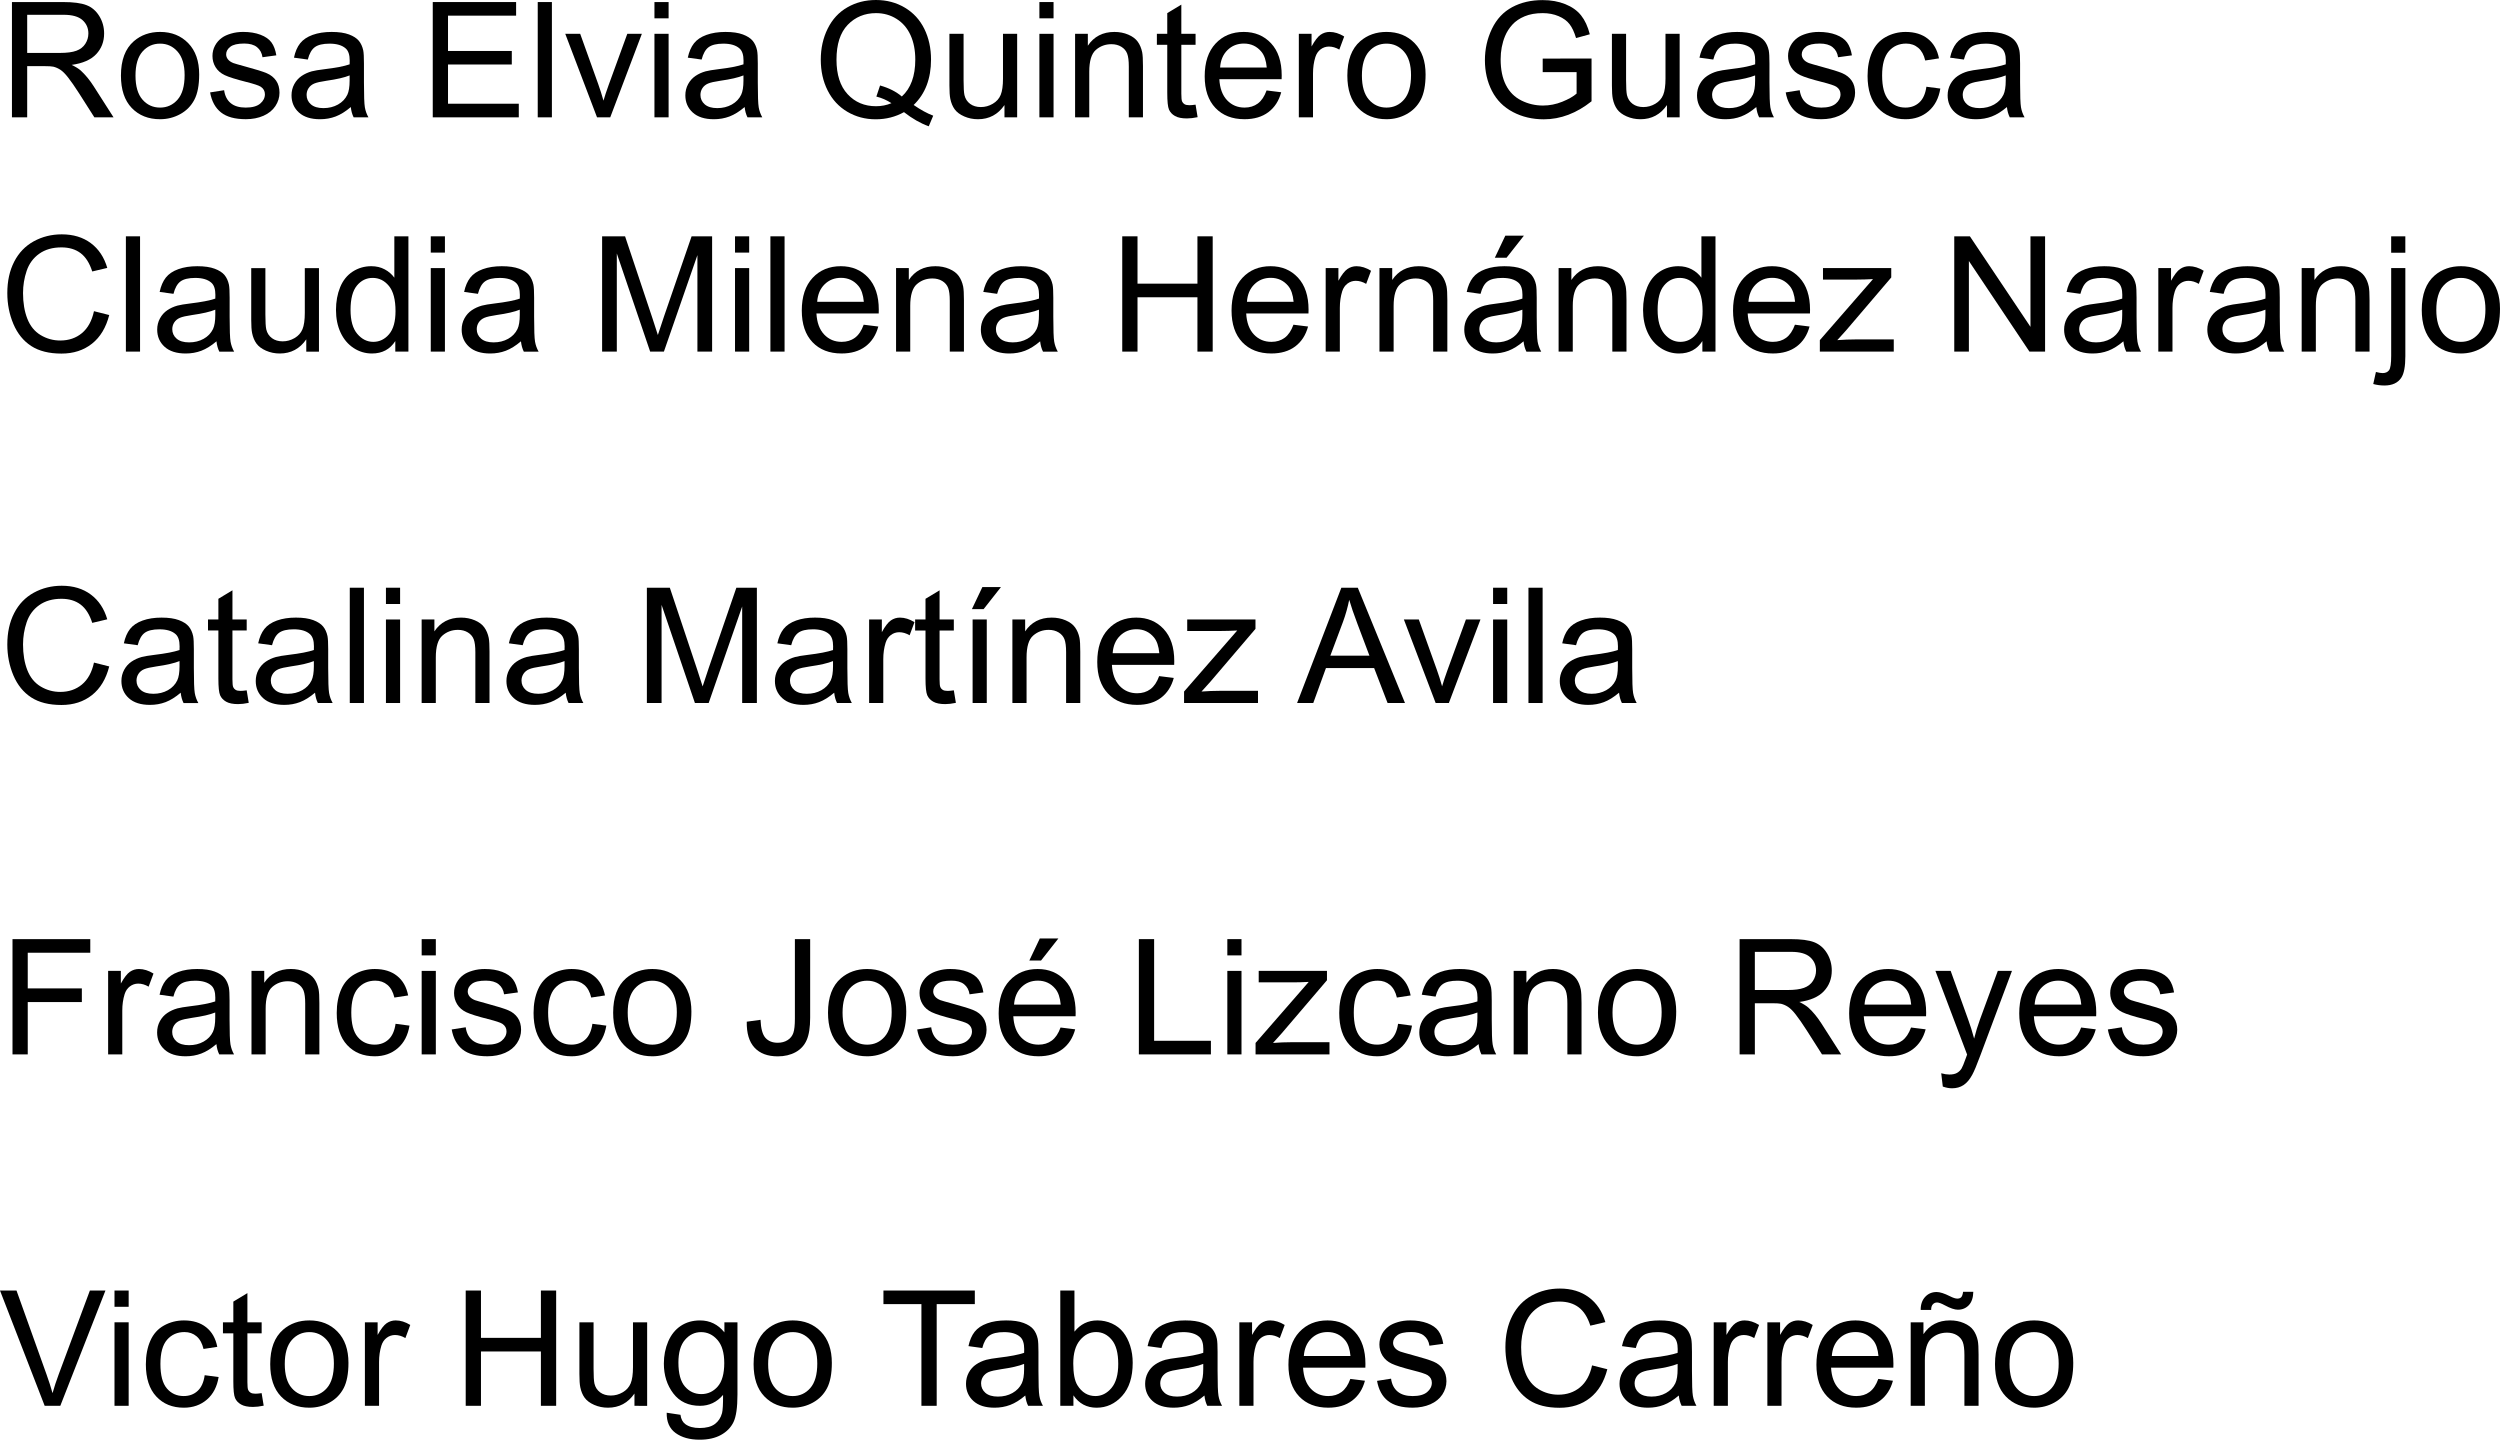 <?xml version="1.0" encoding="utf-8"?>
<!-- Generator: Adobe Illustrator 21.0.0, SVG Export Plug-In . SVG Version: 6.00 Build 0)  -->
<svg version="1.1" id="Capa_1" xmlns="http://www.w3.org/2000/svg" xmlns:xlink="http://www.w3.org/1999/xlink" x="0px" y="0px"
	 viewBox="0 0 170.744 98.328" style="enable-background:new 0 0 170.744 98.328;" xml:space="preserve">
<g>
	<path d="M0.816,8.014v-7.874h3.49c0.702,0,1.236,0.07,1.602,0.212s0.656,0.392,0.875,0.75
		C7.002,1.459,7.111,1.855,7.111,2.288c0,0.559-0.182,1.029-0.543,1.413C6.207,4.084,5.648,4.327,4.893,4.432
		C5.168,4.564,5.378,4.694,5.521,4.823c0.304,0.279,0.592,0.628,0.864,1.048l1.37,2.143H6.445L5.402,6.375
		c-0.304-0.473-0.555-0.834-0.752-1.084C4.454,5.04,4.277,4.864,4.122,4.764c-0.156-0.1-0.315-0.17-0.476-0.209
		C3.528,4.529,3.335,4.518,3.066,4.518h-1.209v3.496H0.816z M1.857,3.615h2.24c0.477,0,0.849-0.05,1.117-0.148
		s0.473-0.256,0.612-0.473s0.21-0.452,0.21-0.706c0-0.372-0.136-0.679-0.406-0.919
		C5.36,1.13,4.934,1.01,4.35,1.01H1.857V3.615z"/>
	<path d="M8.26,5.162c0-1.057,0.294-1.839,0.881-2.348c0.49-0.423,1.089-0.634,1.794-0.634
		c0.784,0,1.425,0.257,1.923,0.77s0.746,1.224,0.746,2.13c0,0.734-0.109,1.312-0.33,1.732
		c-0.22,0.421-0.54,0.747-0.961,0.98c-0.421,0.233-0.88,0.35-1.378,0.35c-0.799,0-1.444-0.256-1.937-0.768
		C8.506,6.862,8.26,6.125,8.26,5.162z M9.254,5.162c0,0.731,0.159,1.277,0.477,1.641s0.72,0.545,1.203,0.545
		c0.479,0,0.879-0.183,1.198-0.548c0.318-0.365,0.477-0.922,0.477-1.671c0-0.705-0.16-1.239-0.48-1.603
		s-0.719-0.546-1.195-0.546c-0.483,0-0.885,0.182-1.203,0.543S9.254,4.432,9.254,5.162z"/>
	<path d="M14.35,6.311l0.957-0.15c0.053,0.384,0.203,0.678,0.448,0.881C16,7.246,16.343,7.348,16.783,7.348
		c0.444,0,0.773-0.091,0.988-0.272s0.322-0.393,0.322-0.637c0-0.218-0.095-0.39-0.285-0.516
		c-0.132-0.086-0.461-0.194-0.988-0.327c-0.709-0.179-1.2-0.334-1.474-0.465c-0.274-0.131-0.481-0.311-0.623-0.542
		c-0.142-0.231-0.212-0.486-0.212-0.766c0-0.254,0.058-0.489,0.174-0.706s0.275-0.397,0.476-0.54
		c0.15-0.111,0.355-0.205,0.615-0.282s0.538-0.115,0.835-0.115c0.447,0,0.841,0.065,1.179,0.193
		c0.339,0.129,0.589,0.304,0.749,0.523c0.162,0.221,0.273,0.515,0.334,0.884l-0.945,0.129
		c-0.043-0.294-0.168-0.522-0.374-0.688s-0.497-0.247-0.872-0.247c-0.444,0-0.762,0.073-0.951,0.22
		c-0.19,0.147-0.285,0.319-0.285,0.516c0,0.126,0.04,0.238,0.119,0.339c0.078,0.103,0.202,0.19,0.37,0.258
		c0.097,0.036,0.382,0.118,0.855,0.247c0.684,0.183,1.16,0.332,1.431,0.448s0.482,0.286,0.637,0.508
		s0.231,0.498,0.231,0.827c0,0.322-0.095,0.626-0.282,0.91c-0.189,0.285-0.46,0.505-0.814,0.661
		c-0.355,0.155-0.756,0.233-1.203,0.233c-0.742,0-1.307-0.154-1.695-0.462S14.457,6.916,14.35,6.311z"/>
	<path d="M23.959,7.311c-0.358,0.304-0.703,0.519-1.034,0.644c-0.331,0.125-0.686,0.188-1.065,0.188
		c-0.627,0-1.108-0.153-1.445-0.459c-0.337-0.307-0.505-0.697-0.505-1.174c0-0.279,0.064-0.534,0.19-0.766
		c0.127-0.231,0.294-0.416,0.5-0.556s0.438-0.245,0.695-0.317c0.19-0.05,0.477-0.098,0.859-0.144
		c0.78-0.093,1.355-0.204,1.725-0.333c0.003-0.133,0.005-0.217,0.005-0.253c0-0.394-0.091-0.671-0.274-0.832
		c-0.246-0.219-0.613-0.328-1.101-0.328c-0.455,0-0.79,0.08-1.007,0.239s-0.377,0.441-0.48,0.847l-0.945-0.129
		C20.162,3.532,20.303,3.206,20.5,2.957s0.481-0.44,0.854-0.575c0.373-0.134,0.805-0.201,1.295-0.201
		c0.487,0,0.883,0.058,1.188,0.172c0.304,0.114,0.527,0.259,0.671,0.433s0.243,0.393,0.301,0.658
		c0.032,0.164,0.048,0.461,0.048,0.891V5.623c0,0.899,0.021,1.468,0.062,1.706s0.122,0.466,0.244,0.685h-1.01
		C24.052,7.814,23.987,7.578,23.959,7.311z M23.879,5.15c-0.352,0.144-0.878,0.266-1.58,0.365
		c-0.397,0.058-0.678,0.122-0.843,0.193c-0.165,0.072-0.292,0.177-0.382,0.315c-0.089,0.138-0.134,0.291-0.134,0.459
		c0,0.258,0.098,0.473,0.293,0.644s0.48,0.258,0.856,0.258c0.372,0,0.703-0.081,0.994-0.244
		c0.289-0.163,0.503-0.386,0.639-0.668c0.103-0.219,0.156-0.541,0.156-0.967V5.15z"/>
	<path d="M29.556,8.014v-7.874h5.693v0.929h-4.651v2.412h4.356v0.924h-4.356V7.084h4.834v0.93H29.556z"/>
	<path d="M36.726,8.014v-7.874h0.967v7.874H36.726z"/>
	<path d="M40.776,8.014l-2.17-5.704h1.02l1.225,3.416c0.133,0.369,0.254,0.752,0.365,1.149
		c0.086-0.301,0.206-0.662,0.359-1.085l1.268-3.481h0.994l-2.159,5.704H40.776z"/>
	<path d="M44.697,1.252V0.14h0.967V1.252H44.697z M44.697,8.014V2.31h0.967v5.704H44.697z"/>
	<path d="M50.857,7.311c-0.358,0.304-0.703,0.519-1.034,0.644c-0.331,0.125-0.686,0.188-1.065,0.188
		c-0.627,0-1.108-0.153-1.445-0.459c-0.337-0.307-0.505-0.697-0.505-1.174c0-0.279,0.064-0.534,0.19-0.766
		c0.127-0.231,0.294-0.416,0.5-0.556s0.438-0.245,0.695-0.317c0.19-0.05,0.477-0.098,0.859-0.144
		c0.78-0.093,1.355-0.204,1.725-0.333c0.003-0.133,0.005-0.217,0.005-0.253c0-0.394-0.091-0.671-0.274-0.832
		c-0.246-0.219-0.613-0.328-1.101-0.328c-0.455,0-0.79,0.08-1.007,0.239s-0.377,0.441-0.48,0.847l-0.945-0.129
		c0.086-0.405,0.227-0.731,0.424-0.981s0.481-0.44,0.854-0.575c0.373-0.134,0.805-0.201,1.295-0.201
		c0.487,0,0.883,0.058,1.188,0.172c0.304,0.114,0.527,0.259,0.671,0.433s0.243,0.393,0.301,0.658
		c0.032,0.164,0.048,0.461,0.048,0.891V5.623c0,0.899,0.021,1.468,0.062,1.706s0.122,0.466,0.244,0.685h-1.01
		C50.95,7.814,50.886,7.578,50.857,7.311z M50.777,5.15c-0.352,0.144-0.878,0.266-1.58,0.365
		c-0.397,0.058-0.678,0.122-0.843,0.193c-0.165,0.072-0.292,0.177-0.382,0.315c-0.089,0.138-0.134,0.291-0.134,0.459
		c0,0.258,0.098,0.473,0.293,0.644s0.48,0.258,0.856,0.258c0.372,0,0.703-0.081,0.994-0.244
		c0.289-0.163,0.503-0.386,0.639-0.668c0.103-0.219,0.156-0.541,0.156-0.967V5.15z"/>
	<path d="M62.4,7.17c0.482,0.334,0.929,0.577,1.337,0.731L63.432,8.626c-0.566-0.204-1.13-0.526-1.692-0.967
		c-0.584,0.326-1.228,0.489-1.934,0.489c-0.713,0-1.358-0.172-1.938-0.516s-1.027-0.828-1.341-1.451
		s-0.47-1.324-0.47-2.106c0-0.776,0.157-1.483,0.473-2.121S57.293,0.832,57.875,0.5C58.457,0.166,59.107,0,59.827,0
		c0.727,0,1.382,0.173,1.966,0.519s1.028,0.829,1.335,1.45c0.306,0.621,0.459,1.322,0.459,2.103
		c0,0.648-0.099,1.23-0.296,1.748C63.095,6.337,62.797,6.787,62.4,7.17z M60.106,5.838
		c0.602,0.169,1.098,0.42,1.487,0.752c0.613-0.559,0.919-1.397,0.919-2.519c0-0.638-0.108-1.194-0.325-1.671
		c-0.217-0.476-0.533-0.846-0.95-1.108c-0.417-0.264-0.886-0.396-1.405-0.396c-0.776,0-1.421,0.267-1.934,0.798
		c-0.512,0.532-0.768,1.326-0.768,2.382c0,1.024,0.253,1.81,0.76,2.358s1.154,0.821,1.941,0.821
		c0.373,0,0.724-0.069,1.053-0.209c-0.325-0.211-0.669-0.361-1.031-0.451L60.106,5.838z"/>
	<path d="M68.603,8.014V7.176c-0.443,0.644-1.047,0.967-1.81,0.967c-0.337,0-0.65-0.065-0.942-0.193
		s-0.509-0.291-0.65-0.486s-0.24-0.434-0.298-0.717c-0.039-0.19-0.06-0.49-0.06-0.902V2.31h0.967v3.163
		c0,0.506,0.021,0.846,0.06,1.022c0.06,0.254,0.19,0.453,0.387,0.599c0.197,0.144,0.44,0.218,0.731,0.218
		s0.562-0.075,0.816-0.224s0.435-0.351,0.54-0.606s0.158-0.628,0.158-1.115V2.31h0.967v5.704H68.603z"/>
	<path d="M70.988,1.252V0.14h0.967V1.252H70.988z M70.988,8.014V2.31h0.967v5.704H70.988z"/>
	<path d="M73.426,8.014V2.31h0.871v0.811c0.418-0.627,1.023-0.94,1.815-0.94c0.344,0,0.66,0.061,0.948,0.185
		c0.288,0.123,0.504,0.285,0.647,0.485c0.144,0.201,0.243,0.44,0.301,0.715c0.036,0.179,0.054,0.492,0.054,0.94
		v3.508h-0.967V4.544c0-0.394-0.038-0.689-0.112-0.884c-0.076-0.195-0.209-0.351-0.4-0.467
		s-0.416-0.175-0.674-0.175c-0.412,0-0.768,0.131-1.066,0.392c-0.299,0.262-0.449,0.758-0.449,1.488v3.115H73.426z"
		/>
	<path d="M81.654,7.148l0.14,0.855c-0.273,0.058-0.516,0.086-0.731,0.086c-0.351,0-0.623-0.056-0.816-0.167
		c-0.193-0.11-0.329-0.257-0.408-0.438s-0.118-0.56-0.118-1.141V3.062h-0.709v-0.752h0.709V0.896l0.961-0.58
		v1.993h0.973v0.752h-0.973v3.335c0,0.276,0.018,0.453,0.052,0.532s0.089,0.142,0.166,0.189
		c0.077,0.046,0.188,0.069,0.331,0.069C81.338,7.186,81.478,7.174,81.654,7.148z"/>
	<path d="M86.505,6.177l0.999,0.124c-0.157,0.583-0.449,1.036-0.875,1.358c-0.427,0.322-0.971,0.483-1.633,0.483
		c-0.835,0-1.496-0.257-1.985-0.77c-0.488-0.514-0.733-1.234-0.733-2.162c0-0.96,0.248-1.704,0.742-2.234
		s1.135-0.795,1.922-0.795c0.764,0,1.387,0.26,1.869,0.778c0.484,0.519,0.726,1.25,0.726,2.191
		c0,0.058-0.002,0.144-0.005,0.258h-4.254c0.035,0.627,0.213,1.107,0.531,1.44c0.318,0.334,0.716,0.5,1.192,0.5
		c0.354,0,0.657-0.093,0.907-0.279C86.159,6.882,86.358,6.585,86.505,6.177z M83.33,4.613h3.186
		c-0.043-0.479-0.165-0.839-0.365-1.079c-0.308-0.372-0.707-0.559-1.197-0.559c-0.444,0-0.817,0.148-1.12,0.446
		C83.53,3.719,83.363,4.116,83.33,4.613z"/>
	<path d="M88.707,8.014V2.31h0.869v0.864c0.223-0.404,0.428-0.671,0.615-0.8
		c0.189-0.129,0.395-0.193,0.621-0.193c0.325,0,0.656,0.103,0.993,0.311l-0.333,0.896
		C91.236,3.25,91,3.18,90.764,3.18c-0.211,0-0.401,0.064-0.569,0.19s-0.288,0.304-0.36,0.529
		c-0.107,0.344-0.16,0.72-0.16,1.128v2.986H88.707z"/>
	<path d="M92.02,5.162c0-1.057,0.294-1.839,0.881-2.348c0.49-0.423,1.089-0.634,1.794-0.634
		c0.784,0,1.425,0.257,1.923,0.77s0.746,1.224,0.746,2.13c0,0.734-0.109,1.312-0.33,1.732
		c-0.22,0.421-0.54,0.747-0.961,0.98c-0.421,0.233-0.88,0.35-1.378,0.35c-0.799,0-1.444-0.256-1.937-0.768
		C92.267,6.862,92.02,6.125,92.02,5.162z M93.015,5.162c0,0.731,0.159,1.277,0.477,1.641s0.72,0.545,1.203,0.545
		c0.479,0,0.879-0.183,1.198-0.548c0.318-0.365,0.477-0.922,0.477-1.671c0-0.705-0.16-1.239-0.48-1.603
		s-0.719-0.546-1.195-0.546c-0.483,0-0.885,0.182-1.203,0.543S93.015,4.432,93.015,5.162z"/>
	<path d="M105.363,4.926V4.002l3.336-0.006V6.918c-0.513,0.408-1.041,0.715-1.585,0.921s-1.103,0.31-1.676,0.31
		c-0.773,0-1.477-0.166-2.108-0.497s-1.109-0.81-1.432-1.437c-0.322-0.627-0.482-1.327-0.482-2.101
		c0-0.767,0.16-1.481,0.48-2.146s0.781-1.158,1.383-1.48s1.295-0.482,2.078-0.482
		c0.57,0,1.085,0.092,1.545,0.276s0.82,0.441,1.082,0.77s0.46,0.759,0.596,1.289l-0.94,0.258
		c-0.118-0.401-0.265-0.716-0.44-0.945s-0.426-0.413-0.752-0.551s-0.688-0.207-1.085-0.207
		c-0.477,0-0.888,0.073-1.235,0.218c-0.348,0.145-0.628,0.336-0.841,0.572s-0.379,0.496-0.496,0.778
		c-0.201,0.487-0.301,1.016-0.301,1.585c0,0.702,0.12,1.289,0.362,1.762c0.241,0.473,0.593,0.823,1.056,1.053
		c0.461,0.23,0.952,0.344,1.471,0.344c0.451,0,0.893-0.087,1.322-0.261s0.755-0.358,0.977-0.556V4.926H105.363z"
		/>
	<path d="M113.85,8.014V7.176c-0.443,0.644-1.047,0.967-1.81,0.967c-0.337,0-0.65-0.065-0.942-0.193
		s-0.509-0.291-0.65-0.486s-0.24-0.434-0.298-0.717c-0.039-0.19-0.06-0.49-0.06-0.902V2.31h0.967v3.163
		c0,0.506,0.021,0.846,0.06,1.022c0.06,0.254,0.19,0.453,0.387,0.599c0.197,0.144,0.44,0.218,0.731,0.218
		s0.562-0.075,0.816-0.224s0.435-0.351,0.54-0.606s0.158-0.628,0.158-1.115V2.31h0.967v5.704H113.85z"/>
	<path d="M119.951,7.311c-0.358,0.304-0.703,0.519-1.034,0.644c-0.331,0.125-0.686,0.188-1.065,0.188
		c-0.627,0-1.108-0.153-1.445-0.459c-0.337-0.307-0.505-0.697-0.505-1.174c0-0.279,0.064-0.534,0.19-0.766
		c0.127-0.231,0.294-0.416,0.5-0.556s0.438-0.245,0.695-0.317c0.19-0.05,0.477-0.098,0.859-0.144
		c0.78-0.093,1.355-0.204,1.725-0.333c0.003-0.133,0.005-0.217,0.005-0.253c0-0.394-0.091-0.671-0.274-0.832
		c-0.246-0.219-0.613-0.328-1.101-0.328c-0.455,0-0.79,0.08-1.007,0.239s-0.377,0.441-0.48,0.847l-0.945-0.129
		c0.086-0.405,0.227-0.731,0.424-0.981s0.481-0.44,0.854-0.575c0.373-0.134,0.805-0.201,1.295-0.201
		c0.487,0,0.883,0.058,1.188,0.172c0.304,0.114,0.527,0.259,0.671,0.433s0.243,0.393,0.301,0.658
		c0.032,0.164,0.048,0.461,0.048,0.891V5.623c0,0.899,0.021,1.468,0.062,1.706s0.122,0.466,0.244,0.685h-1.01
		C120.044,7.814,119.98,7.578,119.951,7.311z M119.871,5.15c-0.352,0.144-0.878,0.266-1.58,0.365
		c-0.397,0.058-0.678,0.122-0.843,0.193c-0.165,0.072-0.292,0.177-0.382,0.315c-0.089,0.138-0.134,0.291-0.134,0.459
		c0,0.258,0.098,0.473,0.293,0.644s0.48,0.258,0.856,0.258c0.372,0,0.703-0.081,0.994-0.244
		c0.289-0.163,0.503-0.386,0.639-0.668c0.103-0.219,0.156-0.541,0.156-0.967V5.15z"/>
	<path d="M121.959,6.311l0.957-0.15c0.053,0.384,0.203,0.678,0.448,0.881c0.245,0.205,0.588,0.307,1.028,0.307
		c0.444,0,0.773-0.091,0.988-0.272s0.322-0.393,0.322-0.637c0-0.218-0.095-0.39-0.285-0.516
		c-0.132-0.086-0.461-0.194-0.988-0.327c-0.709-0.179-1.2-0.334-1.474-0.465c-0.274-0.131-0.481-0.311-0.623-0.542
		c-0.142-0.231-0.212-0.486-0.212-0.766c0-0.254,0.058-0.489,0.174-0.706s0.275-0.397,0.476-0.54
		c0.15-0.111,0.355-0.205,0.615-0.282s0.538-0.115,0.835-0.115c0.447,0,0.841,0.065,1.179,0.193
		c0.339,0.129,0.589,0.304,0.749,0.523c0.162,0.221,0.273,0.515,0.334,0.884l-0.945,0.129
		c-0.043-0.294-0.168-0.522-0.374-0.688s-0.497-0.247-0.872-0.247c-0.444,0-0.762,0.073-0.951,0.22
		c-0.19,0.147-0.285,0.319-0.285,0.516c0,0.126,0.04,0.238,0.119,0.339c0.078,0.103,0.202,0.19,0.37,0.258
		c0.097,0.036,0.382,0.118,0.855,0.247c0.684,0.183,1.16,0.332,1.431,0.448s0.482,0.286,0.637,0.508
		s0.231,0.498,0.231,0.827c0,0.322-0.095,0.626-0.282,0.91c-0.189,0.285-0.46,0.505-0.814,0.661
		c-0.355,0.155-0.756,0.233-1.203,0.233c-0.742,0-1.307-0.154-1.695-0.462S122.066,6.916,121.959,6.311z"/>
	<path d="M131.568,5.924l0.951,0.124c-0.104,0.655-0.37,1.168-0.798,1.539c-0.428,0.37-0.954,0.556-1.577,0.556
		c-0.78,0-1.407-0.255-1.882-0.766c-0.475-0.51-0.712-1.241-0.712-2.193c0-0.616,0.102-1.155,0.307-1.617
		c0.203-0.462,0.515-0.809,0.932-1.039c0.417-0.231,0.871-0.347,1.361-0.347c0.619,0,1.126,0.156,1.52,0.47
		c0.395,0.314,0.646,0.759,0.758,1.335l-0.94,0.145c-0.09-0.384-0.248-0.672-0.476-0.865s-0.503-0.29-0.825-0.29
		c-0.486,0-0.882,0.175-1.187,0.523c-0.305,0.35-0.456,0.901-0.456,1.657c0,0.767,0.146,1.323,0.44,1.67
		c0.294,0.348,0.678,0.521,1.15,0.521c0.379,0,0.696-0.116,0.95-0.35C131.339,6.766,131.5,6.408,131.568,5.924z"
		/>
	<path d="M137.068,7.311c-0.358,0.304-0.703,0.519-1.034,0.644c-0.331,0.125-0.686,0.188-1.065,0.188
		c-0.627,0-1.108-0.153-1.445-0.459c-0.337-0.307-0.505-0.697-0.505-1.174c0-0.279,0.064-0.534,0.19-0.766
		c0.127-0.231,0.294-0.416,0.5-0.556s0.438-0.245,0.695-0.317c0.19-0.05,0.477-0.098,0.859-0.144
		c0.78-0.093,1.355-0.204,1.725-0.333c0.003-0.133,0.005-0.217,0.005-0.253c0-0.394-0.091-0.671-0.274-0.832
		c-0.246-0.219-0.613-0.328-1.101-0.328c-0.455,0-0.79,0.08-1.007,0.239s-0.377,0.441-0.48,0.847l-0.945-0.129
		c0.086-0.405,0.227-0.731,0.424-0.981s0.481-0.44,0.854-0.575c0.373-0.134,0.805-0.201,1.295-0.201
		c0.487,0,0.883,0.058,1.188,0.172c0.304,0.114,0.527,0.259,0.671,0.433s0.243,0.393,0.301,0.658
		c0.032,0.164,0.048,0.461,0.048,0.891V5.623c0,0.899,0.021,1.468,0.062,1.706s0.122,0.466,0.244,0.685h-1.01
		C137.161,7.814,137.097,7.578,137.068,7.311z M136.988,5.15c-0.352,0.144-0.878,0.266-1.58,0.365
		c-0.397,0.058-0.678,0.122-0.843,0.193c-0.165,0.072-0.292,0.177-0.382,0.315c-0.089,0.138-0.134,0.291-0.134,0.459
		c0,0.258,0.098,0.473,0.293,0.644s0.48,0.258,0.856,0.258c0.372,0,0.703-0.081,0.994-0.244
		c0.289-0.163,0.503-0.386,0.639-0.668c0.103-0.219,0.156-0.541,0.156-0.967V5.15z"/>
	<path d="M6.418,21.253l1.042,0.263c-0.219,0.856-0.611,1.509-1.179,1.958s-1.262,0.675-2.082,0.675
		c-0.848,0-1.538-0.173-2.07-0.519c-0.531-0.346-0.936-0.847-1.214-1.501c-0.277-0.656-0.416-1.359-0.416-2.111
		c0-0.82,0.156-1.535,0.47-2.146s0.76-1.074,1.338-1.392c0.578-0.316,1.215-0.475,1.909-0.475
		c0.788,0,1.45,0.2,1.987,0.602c0.537,0.4,0.911,0.965,1.123,1.691L6.3,18.541
		c-0.183-0.573-0.447-0.99-0.795-1.252s-0.784-0.393-1.31-0.393c-0.606,0-1.111,0.145-1.518,0.435
		S1.985,18.012,1.82,18.5c-0.165,0.489-0.247,0.993-0.247,1.512c0,0.67,0.098,1.255,0.293,1.754
		c0.195,0.5,0.498,0.873,0.91,1.12s0.857,0.37,1.337,0.37c0.584,0,1.078-0.168,1.482-0.504
		C6.001,22.415,6.274,21.915,6.418,21.253z"/>
	<path d="M8.598,24.014v-7.874h0.967v7.874H8.598z"/>
	<path d="M14.785,23.311c-0.358,0.304-0.703,0.519-1.034,0.644c-0.331,0.125-0.686,0.188-1.065,0.188
		c-0.627,0-1.108-0.153-1.445-0.459c-0.337-0.307-0.505-0.697-0.505-1.174c0-0.279,0.064-0.534,0.19-0.766
		c0.127-0.231,0.294-0.416,0.5-0.556s0.438-0.245,0.695-0.317c0.19-0.05,0.477-0.098,0.859-0.144
		c0.78-0.093,1.355-0.204,1.725-0.333c0.003-0.133,0.005-0.217,0.005-0.253c0-0.394-0.091-0.671-0.274-0.832
		c-0.246-0.219-0.613-0.328-1.101-0.328c-0.455,0-0.79,0.08-1.007,0.239s-0.377,0.441-0.48,0.847l-0.945-0.129
		c0.086-0.405,0.227-0.731,0.424-0.981s0.481-0.44,0.854-0.575c0.373-0.134,0.805-0.201,1.295-0.201
		c0.487,0,0.883,0.058,1.188,0.172c0.304,0.114,0.527,0.259,0.671,0.433s0.243,0.393,0.301,0.658
		c0.032,0.164,0.048,0.461,0.048,0.891v1.289c0,0.899,0.021,1.468,0.062,1.706s0.122,0.466,0.244,0.685h-1.01
		C14.878,23.814,14.813,23.578,14.785,23.311z M14.705,21.15c-0.352,0.144-0.878,0.266-1.58,0.365
		c-0.397,0.058-0.678,0.122-0.843,0.193c-0.165,0.072-0.292,0.177-0.382,0.315c-0.089,0.138-0.134,0.291-0.134,0.459
		c0,0.258,0.098,0.473,0.293,0.644s0.48,0.258,0.856,0.258c0.372,0,0.703-0.081,0.994-0.244
		c0.289-0.163,0.503-0.386,0.639-0.668c0.103-0.219,0.156-0.541,0.156-0.967V21.15z"/>
	<path d="M20.918,24.014v-0.838c-0.443,0.644-1.047,0.967-1.81,0.967c-0.337,0-0.65-0.065-0.942-0.193
		s-0.509-0.291-0.65-0.486s-0.24-0.434-0.298-0.717c-0.039-0.19-0.06-0.49-0.06-0.902v-3.534h0.967v3.163
		c0,0.506,0.021,0.846,0.06,1.022c0.06,0.254,0.19,0.453,0.387,0.599c0.197,0.144,0.44,0.218,0.731,0.218
		s0.562-0.075,0.816-0.224s0.435-0.351,0.54-0.606s0.158-0.628,0.158-1.115v-3.056h0.967v5.704H20.918z"/>
	<path d="M26.998,24.014v-0.72c-0.361,0.565-0.894,0.849-1.596,0.849c-0.454,0-0.872-0.125-1.254-0.376
		c-0.381-0.251-0.677-0.601-0.886-1.05c-0.21-0.449-0.315-0.966-0.315-1.55c0-0.569,0.095-1.086,0.284-1.55
		c0.19-0.464,0.475-0.818,0.855-1.066c0.38-0.246,0.804-0.37,1.272-0.37c0.344,0,0.65,0.072,0.919,0.218
		c0.269,0.144,0.487,0.334,0.655,0.566v-2.825h0.961v7.874H26.998z M23.941,21.167c0,0.731,0.154,1.276,0.463,1.638
		c0.308,0.362,0.671,0.543,1.09,0.543c0.423,0,0.781-0.173,1.077-0.519c0.295-0.346,0.442-0.872,0.442-1.581
		c0-0.781-0.15-1.353-0.451-1.719s-0.671-0.549-1.111-0.549c-0.43,0-0.789,0.176-1.077,0.527
		C24.086,19.858,23.941,20.411,23.941,21.167z"/>
	<path d="M29.42,17.252v-1.112h0.967v1.112H29.42z M29.42,24.014v-5.704h0.967v5.704H29.42z"/>
	<path d="M35.58,23.311c-0.358,0.304-0.703,0.519-1.034,0.644c-0.331,0.125-0.686,0.188-1.065,0.188
		c-0.627,0-1.108-0.153-1.445-0.459c-0.337-0.307-0.505-0.697-0.505-1.174c0-0.279,0.064-0.534,0.19-0.766
		c0.127-0.231,0.294-0.416,0.5-0.556s0.438-0.245,0.695-0.317c0.19-0.05,0.477-0.098,0.859-0.144
		c0.78-0.093,1.355-0.204,1.725-0.333c0.003-0.133,0.005-0.217,0.005-0.253c0-0.394-0.091-0.671-0.274-0.832
		c-0.246-0.219-0.613-0.328-1.101-0.328c-0.455,0-0.79,0.08-1.007,0.239s-0.377,0.441-0.48,0.847l-0.945-0.129
		c0.086-0.405,0.227-0.731,0.424-0.981s0.481-0.44,0.854-0.575c0.373-0.134,0.805-0.201,1.295-0.201
		c0.487,0,0.883,0.058,1.188,0.172c0.304,0.114,0.527,0.259,0.671,0.433s0.243,0.393,0.301,0.658
		c0.032,0.164,0.048,0.461,0.048,0.891v1.289c0,0.899,0.021,1.468,0.062,1.706s0.122,0.466,0.244,0.685h-1.01
		C35.673,23.814,35.608,23.578,35.58,23.311z M35.5,21.15c-0.352,0.144-0.878,0.266-1.58,0.365
		c-0.397,0.058-0.678,0.122-0.843,0.193c-0.165,0.072-0.292,0.177-0.382,0.315c-0.089,0.138-0.134,0.291-0.134,0.459
		c0,0.258,0.098,0.473,0.293,0.644s0.48,0.258,0.856,0.258c0.372,0,0.703-0.081,0.994-0.244
		c0.289-0.163,0.503-0.386,0.639-0.668c0.103-0.219,0.156-0.541,0.156-0.967V21.15z"/>
	<path d="M41.123,24.014v-7.874h1.568l1.863,5.575c0.172,0.519,0.298,0.908,0.377,1.166
		c0.089-0.287,0.229-0.708,0.418-1.263l1.886-5.479h1.401v7.874h-1.004v-6.59l-2.288,6.59h-0.94l-2.277-6.703
		v6.703H41.123z"/>
	<path d="M50.2,17.252v-1.112h0.967v1.112H50.2z M50.2,24.014v-5.704h0.967v5.704H50.2z"/>
	<path d="M52.617,24.014v-7.874h0.967v7.874H52.617z"/>
	<path d="M58.987,22.177l0.999,0.124c-0.157,0.583-0.449,1.036-0.875,1.358c-0.427,0.322-0.971,0.483-1.633,0.483
		c-0.835,0-1.496-0.257-1.985-0.77c-0.488-0.514-0.733-1.234-0.733-2.162c0-0.96,0.248-1.704,0.742-2.234
		s1.135-0.795,1.922-0.795c0.764,0,1.387,0.26,1.869,0.778c0.484,0.519,0.726,1.25,0.726,2.191
		c0,0.058-0.002,0.144-0.005,0.258h-4.254c0.035,0.627,0.213,1.107,0.531,1.44c0.318,0.334,0.716,0.5,1.192,0.5
		c0.354,0,0.657-0.093,0.907-0.279C58.642,22.882,58.841,22.585,58.987,22.177z M55.812,20.613h3.186
		c-0.043-0.479-0.165-0.839-0.365-1.079c-0.308-0.372-0.707-0.559-1.197-0.559c-0.444,0-0.817,0.148-1.12,0.446
		C56.013,19.719,55.846,20.116,55.812,20.613z"/>
	<path d="M61.199,24.014v-5.704h0.871v0.811c0.418-0.627,1.023-0.94,1.815-0.94c0.344,0,0.66,0.061,0.948,0.185
		c0.288,0.123,0.504,0.285,0.647,0.485c0.144,0.201,0.243,0.44,0.301,0.715c0.036,0.179,0.054,0.492,0.054,0.94
		v3.508h-0.967v-3.47c0-0.394-0.038-0.689-0.112-0.884c-0.076-0.195-0.209-0.351-0.4-0.467
		s-0.416-0.175-0.674-0.175c-0.412,0-0.768,0.131-1.066,0.392c-0.299,0.262-0.449,0.758-0.449,1.488v3.115H61.199z"
		/>
	<path d="M71.039,23.311c-0.358,0.304-0.703,0.519-1.034,0.644c-0.331,0.125-0.686,0.188-1.065,0.188
		c-0.627,0-1.108-0.153-1.445-0.459c-0.337-0.307-0.505-0.697-0.505-1.174c0-0.279,0.064-0.534,0.19-0.766
		c0.127-0.231,0.294-0.416,0.5-0.556s0.438-0.245,0.695-0.317c0.19-0.05,0.477-0.098,0.859-0.144
		c0.78-0.093,1.355-0.204,1.725-0.333c0.003-0.133,0.005-0.217,0.005-0.253c0-0.394-0.091-0.671-0.274-0.832
		c-0.246-0.219-0.613-0.328-1.101-0.328c-0.455,0-0.79,0.08-1.007,0.239s-0.377,0.441-0.48,0.847l-0.945-0.129
		c0.086-0.405,0.227-0.731,0.424-0.981s0.481-0.44,0.854-0.575c0.373-0.134,0.805-0.201,1.295-0.201
		c0.487,0,0.883,0.058,1.188,0.172c0.304,0.114,0.527,0.259,0.671,0.433s0.243,0.393,0.301,0.658
		c0.032,0.164,0.048,0.461,0.048,0.891v1.289c0,0.899,0.021,1.468,0.062,1.706s0.122,0.466,0.244,0.685h-1.01
		C71.132,23.814,71.067,23.578,71.039,23.311z M70.959,21.15c-0.352,0.144-0.878,0.266-1.58,0.365
		c-0.397,0.058-0.678,0.122-0.843,0.193c-0.165,0.072-0.292,0.177-0.382,0.315c-0.089,0.138-0.134,0.291-0.134,0.459
		c0,0.258,0.098,0.473,0.293,0.644s0.48,0.258,0.856,0.258c0.372,0,0.703-0.081,0.994-0.244
		c0.289-0.163,0.503-0.386,0.639-0.668c0.103-0.219,0.156-0.541,0.156-0.967V21.15z"/>
	<path d="M76.647,24.014v-7.874h1.042v3.233h4.093v-3.233h1.042v7.874h-1.042v-3.711h-4.093v3.711H76.647z"/>
	<path d="M88.339,22.177l0.999,0.124c-0.157,0.583-0.449,1.036-0.875,1.358c-0.427,0.322-0.971,0.483-1.633,0.483
		c-0.835,0-1.496-0.257-1.985-0.77c-0.488-0.514-0.733-1.234-0.733-2.162c0-0.96,0.248-1.704,0.742-2.234
		s1.135-0.795,1.922-0.795c0.764,0,1.387,0.26,1.869,0.778c0.484,0.519,0.726,1.25,0.726,2.191
		c0,0.058-0.002,0.144-0.005,0.258h-4.254c0.035,0.627,0.213,1.107,0.531,1.44c0.318,0.334,0.716,0.5,1.192,0.5
		c0.354,0,0.657-0.093,0.907-0.279C87.993,22.882,88.192,22.585,88.339,22.177z M85.164,20.613h3.186
		c-0.043-0.479-0.165-0.839-0.365-1.079c-0.308-0.372-0.707-0.559-1.197-0.559c-0.444,0-0.817,0.148-1.12,0.446
		C85.364,19.719,85.197,20.116,85.164,20.613z"/>
	<path d="M90.541,24.014v-5.704h0.869v0.864c0.223-0.404,0.428-0.671,0.615-0.8
		c0.189-0.129,0.395-0.193,0.621-0.193c0.325,0,0.656,0.103,0.993,0.311l-0.333,0.896
		c-0.236-0.139-0.473-0.209-0.709-0.209c-0.211,0-0.401,0.064-0.569,0.19s-0.288,0.304-0.36,0.529
		c-0.107,0.344-0.16,0.72-0.16,1.128v2.986H90.541z"/>
	<path d="M94.214,24.014v-5.704h0.871v0.811c0.418-0.627,1.023-0.94,1.815-0.94c0.344,0,0.66,0.061,0.948,0.185
		c0.288,0.123,0.504,0.285,0.647,0.485c0.144,0.201,0.243,0.44,0.301,0.715c0.036,0.179,0.054,0.492,0.054,0.94
		v3.508h-0.967v-3.47c0-0.394-0.038-0.689-0.112-0.884c-0.076-0.195-0.209-0.351-0.4-0.467
		s-0.416-0.175-0.674-0.175c-0.412,0-0.768,0.131-1.066,0.392c-0.299,0.262-0.449,0.758-0.449,1.488v3.115H94.214z"
		/>
	<path d="M104.055,23.311c-0.358,0.304-0.703,0.519-1.034,0.644c-0.331,0.125-0.686,0.188-1.065,0.188
		c-0.627,0-1.108-0.153-1.445-0.459c-0.337-0.307-0.505-0.697-0.505-1.174c0-0.279,0.064-0.534,0.19-0.766
		c0.127-0.231,0.294-0.416,0.5-0.556s0.438-0.245,0.695-0.317c0.19-0.05,0.477-0.098,0.859-0.144
		c0.78-0.093,1.355-0.204,1.725-0.333c0.003-0.133,0.005-0.217,0.005-0.253c0-0.394-0.091-0.671-0.274-0.832
		c-0.246-0.219-0.613-0.328-1.101-0.328c-0.455,0-0.79,0.08-1.007,0.239s-0.377,0.441-0.48,0.847l-0.945-0.129
		c0.086-0.405,0.227-0.731,0.424-0.981s0.481-0.44,0.854-0.575c0.373-0.134,0.805-0.201,1.295-0.201
		c0.487,0,0.883,0.058,1.188,0.172c0.304,0.114,0.527,0.259,0.671,0.433s0.243,0.393,0.301,0.658
		c0.032,0.164,0.048,0.461,0.048,0.891v1.289c0,0.899,0.021,1.468,0.062,1.706s0.122,0.466,0.244,0.685h-1.01
		C104.147,23.814,104.083,23.578,104.055,23.311z M103.975,21.15c-0.352,0.144-0.878,0.266-1.58,0.365
		c-0.397,0.058-0.678,0.122-0.843,0.193c-0.165,0.072-0.292,0.177-0.382,0.315c-0.089,0.138-0.134,0.291-0.134,0.459
		c0,0.258,0.098,0.473,0.293,0.644s0.48,0.258,0.856,0.258c0.372,0,0.703-0.081,0.994-0.244
		c0.289-0.163,0.503-0.386,0.639-0.668c0.103-0.219,0.156-0.541,0.156-0.967V21.15z M102.094,17.601l0.715-1.504
		h1.268l-1.182,1.504H102.094z"/>
	<path d="M106.449,24.014v-5.704h0.871v0.811c0.418-0.627,1.023-0.94,1.815-0.94c0.344,0,0.66,0.061,0.948,0.185
		c0.288,0.123,0.504,0.285,0.647,0.485c0.144,0.201,0.243,0.44,0.301,0.715c0.036,0.179,0.054,0.492,0.054,0.94
		v3.508h-0.967v-3.47c0-0.394-0.038-0.689-0.112-0.884c-0.076-0.195-0.209-0.351-0.4-0.467
		s-0.416-0.175-0.674-0.175c-0.412,0-0.768,0.131-1.066,0.392c-0.299,0.262-0.449,0.758-0.449,1.488v3.115H106.449z
		"/>
	<path d="M116.268,24.014v-0.72c-0.361,0.565-0.894,0.849-1.596,0.849c-0.454,0-0.872-0.125-1.254-0.376
		c-0.381-0.251-0.677-0.601-0.886-1.05c-0.21-0.449-0.315-0.966-0.315-1.55c0-0.569,0.095-1.086,0.284-1.55
		c0.19-0.464,0.475-0.818,0.855-1.066c0.38-0.246,0.804-0.37,1.272-0.37c0.344,0,0.65,0.072,0.919,0.218
		c0.269,0.144,0.487,0.334,0.655,0.566v-2.825h0.961v7.874H116.268z M113.211,21.167c0,0.731,0.154,1.276,0.463,1.638
		c0.308,0.362,0.671,0.543,1.09,0.543c0.423,0,0.781-0.173,1.077-0.519c0.295-0.346,0.442-0.872,0.442-1.581
		c0-0.781-0.15-1.353-0.451-1.719s-0.671-0.549-1.111-0.549c-0.43,0-0.789,0.176-1.077,0.527
		C113.356,19.858,113.211,20.411,113.211,21.167z"/>
	<path d="M122.589,22.177l0.999,0.124c-0.157,0.583-0.449,1.036-0.875,1.358c-0.427,0.322-0.971,0.483-1.633,0.483
		c-0.835,0-1.496-0.257-1.985-0.77c-0.488-0.514-0.733-1.234-0.733-2.162c0-0.96,0.248-1.704,0.742-2.234
		s1.135-0.795,1.922-0.795c0.764,0,1.387,0.26,1.869,0.778c0.484,0.519,0.726,1.25,0.726,2.191
		c0,0.058-0.002,0.144-0.005,0.258h-4.254c0.035,0.627,0.213,1.107,0.531,1.44c0.318,0.334,0.716,0.5,1.192,0.5
		c0.354,0,0.657-0.093,0.907-0.279C122.243,22.882,122.442,22.585,122.589,22.177z M119.414,20.613h3.186
		c-0.043-0.479-0.165-0.839-0.365-1.079c-0.308-0.372-0.707-0.559-1.197-0.559c-0.444,0-0.817,0.148-1.12,0.446
		C119.614,19.719,119.447,20.116,119.414,20.613z"/>
	<path d="M124.291,24.014v-0.784l3.631-4.168c-0.412,0.021-0.775,0.032-1.09,0.032h-2.326v-0.784h4.662v0.64
		l-3.088,3.619l-0.597,0.661c0.434-0.032,0.84-0.048,1.22-0.048h2.637v0.832H124.291z"/>
	<path d="M133.471,24.014v-7.874h1.068l4.137,6.183v-6.183h0.998v7.874h-1.068l-4.136-6.188v6.188H133.471z"/>
	<path d="M145.023,23.311c-0.358,0.304-0.703,0.519-1.034,0.644c-0.331,0.125-0.686,0.188-1.065,0.188
		c-0.627,0-1.108-0.153-1.445-0.459c-0.337-0.307-0.505-0.697-0.505-1.174c0-0.279,0.064-0.534,0.19-0.766
		c0.127-0.231,0.294-0.416,0.5-0.556s0.438-0.245,0.695-0.317c0.19-0.05,0.477-0.098,0.859-0.144
		c0.78-0.093,1.355-0.204,1.725-0.333c0.003-0.133,0.005-0.217,0.005-0.253c0-0.394-0.091-0.671-0.274-0.832
		c-0.246-0.219-0.613-0.328-1.101-0.328c-0.455,0-0.79,0.08-1.007,0.239s-0.377,0.441-0.48,0.847l-0.945-0.129
		c0.086-0.405,0.227-0.731,0.424-0.981s0.481-0.44,0.854-0.575c0.373-0.134,0.805-0.201,1.295-0.201
		c0.487,0,0.883,0.058,1.188,0.172c0.304,0.114,0.527,0.259,0.671,0.433s0.243,0.393,0.301,0.658
		c0.032,0.164,0.048,0.461,0.048,0.891v1.289c0,0.899,0.021,1.468,0.062,1.706s0.122,0.466,0.244,0.685h-1.01
		C145.116,23.814,145.052,23.578,145.023,23.311z M144.943,21.15c-0.352,0.144-0.878,0.266-1.58,0.365
		c-0.397,0.058-0.678,0.122-0.843,0.193c-0.165,0.072-0.292,0.177-0.382,0.315c-0.089,0.138-0.134,0.291-0.134,0.459
		c0,0.258,0.098,0.473,0.293,0.644s0.48,0.258,0.856,0.258c0.372,0,0.703-0.081,0.994-0.244
		c0.289-0.163,0.503-0.386,0.639-0.668c0.103-0.219,0.156-0.541,0.156-0.967V21.15z"/>
	<path d="M147.408,24.014v-5.704h0.869v0.864c0.223-0.404,0.428-0.671,0.615-0.8
		c0.189-0.129,0.395-0.193,0.621-0.193c0.325,0,0.656,0.103,0.993,0.311l-0.333,0.896
		c-0.236-0.139-0.473-0.209-0.709-0.209c-0.211,0-0.401,0.064-0.569,0.19s-0.288,0.304-0.36,0.529
		c-0.107,0.344-0.16,0.72-0.16,1.128v2.986H147.408z"/>
	<path d="M154.804,23.311c-0.358,0.304-0.703,0.519-1.034,0.644c-0.331,0.125-0.686,0.188-1.065,0.188
		c-0.627,0-1.108-0.153-1.445-0.459c-0.337-0.307-0.505-0.697-0.505-1.174c0-0.279,0.064-0.534,0.19-0.766
		c0.127-0.231,0.294-0.416,0.5-0.556s0.438-0.245,0.695-0.317c0.19-0.05,0.477-0.098,0.859-0.144
		c0.78-0.093,1.355-0.204,1.725-0.333c0.003-0.133,0.005-0.217,0.005-0.253c0-0.394-0.091-0.671-0.274-0.832
		c-0.246-0.219-0.613-0.328-1.101-0.328c-0.455,0-0.79,0.08-1.007,0.239s-0.377,0.441-0.48,0.847l-0.945-0.129
		c0.086-0.405,0.227-0.731,0.424-0.981s0.481-0.44,0.854-0.575c0.373-0.134,0.805-0.201,1.295-0.201
		c0.487,0,0.883,0.058,1.188,0.172c0.304,0.114,0.527,0.259,0.671,0.433s0.243,0.393,0.301,0.658
		c0.032,0.164,0.048,0.461,0.048,0.891v1.289c0,0.899,0.021,1.468,0.062,1.706s0.122,0.466,0.244,0.685h-1.01
		C154.897,23.814,154.832,23.578,154.804,23.311z M154.724,21.15c-0.352,0.144-0.878,0.266-1.58,0.365
		c-0.397,0.058-0.678,0.122-0.843,0.193c-0.165,0.072-0.292,0.177-0.382,0.315c-0.089,0.138-0.134,0.291-0.134,0.459
		c0,0.258,0.098,0.473,0.293,0.644s0.48,0.258,0.856,0.258c0.372,0,0.703-0.081,0.994-0.244
		c0.289-0.163,0.503-0.386,0.639-0.668c0.103-0.219,0.156-0.541,0.156-0.967V21.15z"/>
	<path d="M157.199,24.014v-5.704h0.871v0.811c0.418-0.627,1.023-0.94,1.815-0.94c0.344,0,0.66,0.061,0.948,0.185
		c0.288,0.123,0.504,0.285,0.647,0.485c0.144,0.201,0.243,0.44,0.301,0.715c0.036,0.179,0.054,0.492,0.054,0.94
		v3.508h-0.967v-3.47c0-0.394-0.038-0.689-0.112-0.884c-0.076-0.195-0.209-0.351-0.4-0.467
		s-0.416-0.175-0.674-0.175c-0.412,0-0.768,0.131-1.066,0.392c-0.299,0.262-0.449,0.758-0.449,1.488v3.115H157.199z
		"/>
	<path d="M162.087,26.227l0.183-0.822c0.193,0.051,0.346,0.076,0.457,0.076c0.196,0,0.344-0.065,0.44-0.196
		c0.098-0.131,0.145-0.458,0.145-0.981v-5.994h0.967v6.016c0,0.702-0.091,1.19-0.274,1.466
		c-0.232,0.358-0.619,0.537-1.16,0.537C162.583,26.328,162.33,26.295,162.087,26.227z M163.311,17.262v-1.122
		h0.967v1.122H163.311z"/>
	<path d="M165.4,21.162c0-1.057,0.294-1.839,0.881-2.348c0.49-0.423,1.089-0.634,1.794-0.634
		c0.784,0,1.425,0.257,1.923,0.77s0.746,1.224,0.746,2.13c0,0.734-0.109,1.312-0.33,1.732
		c-0.22,0.421-0.54,0.747-0.961,0.98c-0.421,0.233-0.88,0.35-1.378,0.35c-0.799,0-1.444-0.256-1.937-0.768
		C165.647,22.862,165.4,22.125,165.4,21.162z M166.394,21.162c0,0.731,0.159,1.277,0.477,1.641
		s0.72,0.545,1.203,0.545c0.479,0,0.879-0.183,1.198-0.548c0.318-0.365,0.477-0.922,0.477-1.671
		c0-0.705-0.16-1.239-0.48-1.603s-0.719-0.546-1.195-0.546c-0.483,0-0.885,0.182-1.203,0.543
		S166.394,20.432,166.394,21.162z"/>
	<path d="M6.418,45.253l1.042,0.263c-0.219,0.856-0.611,1.509-1.179,1.958s-1.262,0.675-2.082,0.675
		c-0.848,0-1.538-0.173-2.07-0.519c-0.531-0.346-0.936-0.847-1.214-1.501c-0.277-0.656-0.416-1.359-0.416-2.111
		c0-0.82,0.156-1.535,0.47-2.146s0.76-1.074,1.338-1.392c0.578-0.316,1.215-0.475,1.909-0.475
		c0.788,0,1.45,0.2,1.987,0.602c0.537,0.4,0.911,0.965,1.123,1.691L6.3,42.541
		c-0.183-0.573-0.447-0.99-0.795-1.252s-0.784-0.393-1.31-0.393c-0.606,0-1.111,0.145-1.518,0.435
		S1.985,42.012,1.82,42.5c-0.165,0.489-0.247,0.993-0.247,1.512c0,0.67,0.098,1.255,0.293,1.754
		c0.195,0.5,0.498,0.873,0.91,1.12s0.857,0.37,1.337,0.37c0.584,0,1.078-0.168,1.482-0.504
		C6.001,46.415,6.274,45.915,6.418,45.253z"/>
	<path d="M12.342,47.31c-0.358,0.304-0.703,0.519-1.034,0.644c-0.331,0.125-0.686,0.188-1.065,0.188
		c-0.627,0-1.108-0.153-1.445-0.459C8.46,47.377,8.292,46.986,8.292,46.51c0-0.279,0.064-0.534,0.19-0.766
		c0.127-0.231,0.294-0.416,0.5-0.556s0.438-0.245,0.695-0.317c0.19-0.05,0.477-0.098,0.859-0.144
		c0.78-0.093,1.355-0.204,1.725-0.333c0.003-0.133,0.005-0.217,0.005-0.253c0-0.394-0.091-0.671-0.274-0.832
		c-0.246-0.219-0.613-0.328-1.101-0.328c-0.455,0-0.79,0.08-1.007,0.239s-0.377,0.441-0.48,0.847L8.459,43.938
		c0.086-0.405,0.227-0.731,0.424-0.981s0.481-0.44,0.854-0.575c0.373-0.134,0.805-0.201,1.295-0.201
		c0.487,0,0.883,0.058,1.188,0.172c0.304,0.114,0.527,0.259,0.671,0.433s0.243,0.393,0.301,0.658
		c0.032,0.164,0.048,0.461,0.048,0.891v1.289c0,0.899,0.021,1.468,0.062,1.706s0.122,0.466,0.244,0.685h-1.01
		C12.435,47.813,12.37,47.578,12.342,47.31z M12.262,45.15c-0.352,0.144-0.878,0.266-1.58,0.365
		c-0.397,0.058-0.678,0.122-0.843,0.193c-0.165,0.072-0.292,0.177-0.382,0.315c-0.089,0.138-0.134,0.291-0.134,0.459
		c0,0.258,0.098,0.473,0.293,0.644s0.48,0.258,0.856,0.258c0.372,0,0.703-0.081,0.994-0.244
		c0.289-0.163,0.503-0.386,0.639-0.668c0.103-0.219,0.156-0.541,0.156-0.967V45.15z"/>
	<path d="M16.848,47.148l0.14,0.855c-0.273,0.058-0.516,0.086-0.731,0.086c-0.351,0-0.623-0.056-0.816-0.167
		c-0.193-0.11-0.329-0.257-0.408-0.438s-0.118-0.56-0.118-1.141v-3.282h-0.709v-0.752h0.709v-1.413l0.961-0.58
		v1.993h0.973v0.752H15.875v3.335c0,0.276,0.018,0.453,0.052,0.532s0.089,0.142,0.166,0.189
		c0.077,0.046,0.188,0.069,0.331,0.069C16.531,47.187,16.672,47.174,16.848,47.148z"/>
	<path d="M21.516,47.31c-0.358,0.304-0.703,0.519-1.034,0.644c-0.331,0.125-0.686,0.188-1.065,0.188
		c-0.627,0-1.108-0.153-1.445-0.459c-0.337-0.307-0.505-0.697-0.505-1.174c0-0.279,0.064-0.534,0.19-0.766
		c0.127-0.231,0.294-0.416,0.5-0.556s0.438-0.245,0.695-0.317c0.19-0.05,0.477-0.098,0.859-0.144
		c0.78-0.093,1.355-0.204,1.725-0.333c0.003-0.133,0.005-0.217,0.005-0.253c0-0.394-0.091-0.671-0.274-0.832
		c-0.246-0.219-0.613-0.328-1.101-0.328c-0.455,0-0.79,0.08-1.007,0.239s-0.377,0.441-0.48,0.847l-0.945-0.129
		c0.086-0.405,0.227-0.731,0.424-0.981s0.481-0.44,0.854-0.575c0.373-0.134,0.805-0.201,1.295-0.201
		c0.487,0,0.883,0.058,1.188,0.172c0.304,0.114,0.527,0.259,0.671,0.433s0.243,0.393,0.301,0.658
		c0.032,0.164,0.048,0.461,0.048,0.891v1.289c0,0.899,0.021,1.468,0.062,1.706s0.122,0.466,0.244,0.685H21.709
		C21.608,47.813,21.544,47.578,21.516,47.31z M21.436,45.15c-0.352,0.144-0.878,0.266-1.58,0.365
		c-0.397,0.058-0.678,0.122-0.843,0.193c-0.165,0.072-0.292,0.177-0.382,0.315c-0.089,0.138-0.134,0.291-0.134,0.459
		c0,0.258,0.098,0.473,0.293,0.644s0.48,0.258,0.856,0.258c0.372,0,0.703-0.081,0.994-0.244
		c0.289-0.163,0.503-0.386,0.639-0.668c0.103-0.219,0.156-0.541,0.156-0.967V45.15z"/>
	<path d="M23.889,48.014v-7.874h0.967v7.874H23.889z"/>
	<path d="M26.359,41.252v-1.112h0.967v1.112H26.359z M26.359,48.014v-5.704h0.967v5.704H26.359z"/>
	<path d="M28.797,48.014v-5.704h0.871v0.811c0.418-0.627,1.023-0.94,1.815-0.94c0.344,0,0.66,0.061,0.948,0.185
		c0.288,0.123,0.504,0.285,0.647,0.485c0.144,0.201,0.243,0.44,0.301,0.715c0.036,0.179,0.054,0.492,0.054,0.94
		v3.508h-0.967v-3.47c0-0.394-0.038-0.689-0.112-0.884c-0.076-0.195-0.209-0.351-0.4-0.467
		s-0.416-0.175-0.674-0.175c-0.412,0-0.768,0.131-1.066,0.392c-0.299,0.262-0.449,0.758-0.449,1.488v3.115H28.797z"
		/>
	<path d="M38.637,47.31c-0.358,0.304-0.703,0.519-1.034,0.644c-0.331,0.125-0.686,0.188-1.065,0.188
		c-0.627,0-1.108-0.153-1.445-0.459c-0.337-0.307-0.505-0.697-0.505-1.174c0-0.279,0.064-0.534,0.19-0.766
		c0.127-0.231,0.294-0.416,0.5-0.556s0.438-0.245,0.695-0.317c0.19-0.05,0.477-0.098,0.859-0.144
		c0.78-0.093,1.355-0.204,1.725-0.333c0.003-0.133,0.005-0.217,0.005-0.253c0-0.394-0.091-0.671-0.274-0.832
		c-0.246-0.219-0.613-0.328-1.101-0.328c-0.455,0-0.79,0.08-1.007,0.239s-0.377,0.441-0.48,0.847l-0.945-0.129
		c0.086-0.405,0.227-0.731,0.424-0.981s0.481-0.44,0.854-0.575c0.373-0.134,0.805-0.201,1.295-0.201
		c0.487,0,0.883,0.058,1.188,0.172c0.304,0.114,0.527,0.259,0.671,0.433s0.243,0.393,0.301,0.658
		c0.032,0.164,0.048,0.461,0.048,0.891v1.289c0,0.899,0.021,1.468,0.062,1.706s0.122,0.466,0.244,0.685h-1.01
		C38.73,47.813,38.665,47.578,38.637,47.31z M38.557,45.15c-0.352,0.144-0.878,0.266-1.58,0.365
		c-0.397,0.058-0.678,0.122-0.843,0.193c-0.165,0.072-0.292,0.177-0.382,0.315c-0.089,0.138-0.134,0.291-0.134,0.459
		c0,0.258,0.098,0.473,0.293,0.644s0.48,0.258,0.856,0.258c0.372,0,0.703-0.081,0.994-0.244
		c0.289-0.163,0.503-0.386,0.639-0.668c0.103-0.219,0.156-0.541,0.156-0.967V45.15z"/>
	<path d="M44.18,48.014v-7.874h1.568l1.863,5.575c0.172,0.519,0.298,0.908,0.377,1.166
		c0.089-0.287,0.229-0.708,0.418-1.263l1.886-5.479h1.401v7.874h-1.004v-6.59l-2.288,6.59h-0.94l-2.277-6.703
		v6.703H44.18z"/>
	<path d="M56.974,47.31c-0.358,0.304-0.703,0.519-1.034,0.644c-0.331,0.125-0.686,0.188-1.065,0.188
		c-0.627,0-1.108-0.153-1.445-0.459c-0.337-0.307-0.505-0.697-0.505-1.174c0-0.279,0.064-0.534,0.19-0.766
		c0.127-0.231,0.294-0.416,0.5-0.556s0.438-0.245,0.695-0.317c0.19-0.05,0.477-0.098,0.859-0.144
		c0.78-0.093,1.355-0.204,1.725-0.333c0.003-0.133,0.005-0.217,0.005-0.253c0-0.394-0.091-0.671-0.274-0.832
		c-0.246-0.219-0.613-0.328-1.101-0.328c-0.455,0-0.79,0.08-1.007,0.239s-0.377,0.441-0.48,0.847l-0.945-0.129
		c0.086-0.405,0.227-0.731,0.424-0.981s0.481-0.44,0.854-0.575c0.373-0.134,0.805-0.201,1.295-0.201
		c0.487,0,0.883,0.058,1.188,0.172c0.304,0.114,0.527,0.259,0.671,0.433s0.243,0.393,0.301,0.658
		c0.032,0.164,0.048,0.461,0.048,0.891v1.289c0,0.899,0.021,1.468,0.062,1.706s0.122,0.466,0.244,0.685H57.167
		C57.066,47.813,57.002,47.578,56.974,47.31z M56.894,45.15c-0.352,0.144-0.878,0.266-1.58,0.365
		c-0.397,0.058-0.678,0.122-0.843,0.193c-0.165,0.072-0.292,0.177-0.382,0.315c-0.089,0.138-0.134,0.291-0.134,0.459
		c0,0.258,0.098,0.473,0.293,0.644s0.48,0.258,0.856,0.258c0.372,0,0.703-0.081,0.994-0.244
		c0.289-0.163,0.503-0.386,0.639-0.668c0.103-0.219,0.156-0.541,0.156-0.967V45.15z"/>
	<path d="M59.359,48.014v-5.704h0.869v0.864c0.223-0.404,0.428-0.671,0.615-0.8
		c0.189-0.129,0.395-0.193,0.621-0.193c0.325,0,0.656,0.103,0.993,0.311l-0.333,0.896
		c-0.236-0.139-0.473-0.209-0.709-0.209c-0.211,0-0.401,0.064-0.569,0.19s-0.288,0.304-0.36,0.529
		c-0.107,0.344-0.16,0.72-0.16,1.128v2.986H59.359z"/>
	<path d="M65.144,47.148l0.14,0.855c-0.273,0.058-0.516,0.086-0.731,0.086c-0.351,0-0.623-0.056-0.816-0.167
		c-0.193-0.11-0.329-0.257-0.408-0.438S63.21,46.924,63.21,46.344v-3.282h-0.709v-0.752h0.709v-1.413l0.961-0.58
		v1.993h0.973v0.752h-0.973v3.335c0,0.276,0.018,0.453,0.052,0.532s0.089,0.142,0.166,0.189
		c0.077,0.046,0.188,0.069,0.331,0.069C64.827,47.187,64.968,47.174,65.144,47.148z"/>
	<path d="M66.379,41.601l0.714-1.504h1.268l-1.182,1.504H66.379z M66.427,48.014v-5.704h0.967v5.704H66.427z"/>
	<path d="M69.144,48.014v-5.704h0.871v0.811c0.418-0.627,1.023-0.94,1.815-0.94c0.344,0,0.66,0.061,0.948,0.185
		c0.288,0.123,0.504,0.285,0.647,0.485c0.144,0.201,0.243,0.44,0.301,0.715c0.036,0.179,0.054,0.492,0.054,0.94
		v3.508h-0.967v-3.47c0-0.394-0.038-0.689-0.112-0.884c-0.076-0.195-0.209-0.351-0.4-0.467
		s-0.416-0.175-0.674-0.175c-0.412,0-0.768,0.131-1.066,0.392c-0.299,0.262-0.449,0.758-0.449,1.488v3.115H69.144z"
		/>
	<path d="M79.167,46.177l0.999,0.124c-0.157,0.583-0.449,1.036-0.875,1.358c-0.427,0.322-0.971,0.483-1.633,0.483
		c-0.835,0-1.496-0.257-1.985-0.77c-0.488-0.514-0.733-1.234-0.733-2.162c0-0.96,0.248-1.704,0.742-2.234
		s1.135-0.795,1.922-0.795c0.764,0,1.387,0.26,1.869,0.778c0.484,0.519,0.726,1.25,0.726,2.191
		c0,0.058-0.002,0.144-0.005,0.258h-4.254c0.035,0.627,0.213,1.107,0.531,1.44c0.318,0.334,0.716,0.5,1.192,0.5
		c0.354,0,0.657-0.093,0.907-0.279C78.821,46.882,79.02,46.585,79.167,46.177z M75.992,44.613h3.186
		c-0.043-0.479-0.165-0.839-0.365-1.079c-0.308-0.372-0.707-0.559-1.197-0.559c-0.444,0-0.817,0.148-1.12,0.446
		C76.192,43.719,76.025,44.116,75.992,44.613z"/>
	<path d="M80.869,48.014v-0.784l3.631-4.168c-0.412,0.021-0.775,0.032-1.09,0.032H81.084v-0.784h4.662v0.64
		l-3.088,3.619l-0.597,0.661c0.434-0.032,0.84-0.048,1.22-0.048h2.637v0.832H80.869z"/>
	<path d="M88.588,48.014l3.023-7.874h1.123l3.223,7.874h-1.188l-0.918-2.385h-3.293l-0.865,2.385H88.588z M90.859,44.78
		h2.67l-0.822-2.181c-0.251-0.662-0.436-1.207-0.559-1.633c-0.101,0.505-0.242,1.006-0.424,1.504L90.859,44.78z"/>
	<path d="M98.052,48.014l-2.17-5.704h1.02l1.225,3.416c0.133,0.369,0.254,0.752,0.365,1.149
		c0.086-0.301,0.206-0.662,0.359-1.085l1.268-3.481h0.994l-2.159,5.704H98.052z"/>
	<path d="M101.973,41.252v-1.112h0.967v1.112H101.973z M101.973,48.014v-5.704h0.967v5.704H101.973z"/>
	<path d="M104.39,48.014v-7.874h0.967v7.874H104.39z"/>
	<path d="M110.577,47.31c-0.358,0.304-0.703,0.519-1.034,0.644c-0.331,0.125-0.686,0.188-1.065,0.188
		c-0.627,0-1.108-0.153-1.445-0.459c-0.337-0.307-0.505-0.697-0.505-1.174c0-0.279,0.064-0.534,0.19-0.766
		c0.127-0.231,0.294-0.416,0.5-0.556s0.438-0.245,0.695-0.317c0.19-0.05,0.477-0.098,0.859-0.144
		c0.78-0.093,1.355-0.204,1.725-0.333c0.003-0.133,0.005-0.217,0.005-0.253c0-0.394-0.091-0.671-0.274-0.832
		c-0.246-0.219-0.613-0.328-1.101-0.328c-0.455,0-0.79,0.08-1.007,0.239s-0.377,0.441-0.48,0.847l-0.945-0.129
		c0.086-0.405,0.227-0.731,0.424-0.981s0.481-0.44,0.854-0.575c0.373-0.134,0.805-0.201,1.295-0.201
		c0.487,0,0.883,0.058,1.188,0.172c0.304,0.114,0.527,0.259,0.671,0.433s0.243,0.393,0.301,0.658
		c0.032,0.164,0.048,0.461,0.048,0.891v1.289c0,0.899,0.021,1.468,0.062,1.706s0.122,0.466,0.244,0.685h-1.01
		C110.67,47.813,110.606,47.578,110.577,47.31z M110.497,45.15c-0.352,0.144-0.878,0.266-1.58,0.365
		c-0.397,0.058-0.678,0.122-0.843,0.193c-0.165,0.072-0.292,0.177-0.382,0.315c-0.089,0.138-0.134,0.291-0.134,0.459
		c0,0.258,0.098,0.473,0.293,0.644s0.48,0.258,0.856,0.258c0.372,0,0.703-0.081,0.994-0.244
		c0.289-0.163,0.503-0.386,0.639-0.668c0.103-0.219,0.156-0.541,0.156-0.967V45.15z"/>
	<path d="M0.854,72.013v-7.873H6.166v0.928H1.895v2.439h3.695v0.93H1.895v3.576H0.854z"/>
	<path d="M7.385,72.013v-5.703h0.869v0.863c0.223-0.404,0.428-0.67,0.615-0.799
		c0.189-0.129,0.395-0.193,0.621-0.193c0.325,0,0.656,0.103,0.993,0.31l-0.333,0.896
		c-0.236-0.139-0.473-0.209-0.709-0.209c-0.211,0-0.401,0.065-0.569,0.191s-0.288,0.303-0.36,0.529
		c-0.107,0.344-0.16,0.719-0.16,1.127v2.986H7.385z"/>
	<path d="M14.78,71.31c-0.358,0.305-0.703,0.519-1.034,0.644s-0.686,0.188-1.065,0.188
		c-0.627,0-1.108-0.152-1.445-0.459s-0.505-0.697-0.505-1.174c0-0.279,0.064-0.533,0.19-0.766
		c0.127-0.231,0.294-0.416,0.5-0.555c0.206-0.141,0.438-0.246,0.695-0.318c0.19-0.049,0.477-0.098,0.859-0.144
		c0.78-0.092,1.355-0.203,1.725-0.332c0.003-0.133,0.005-0.217,0.005-0.254c0-0.393-0.091-0.67-0.274-0.832
		c-0.246-0.219-0.613-0.328-1.101-0.328c-0.455,0-0.79,0.08-1.007,0.24c-0.217,0.158-0.377,0.441-0.48,0.846
		l-0.945-0.129c0.086-0.404,0.227-0.731,0.424-0.981c0.197-0.248,0.481-0.44,0.854-0.574
		c0.373-0.135,0.805-0.201,1.295-0.201c0.487,0,0.883,0.057,1.188,0.172c0.304,0.113,0.527,0.258,0.671,0.432
		s0.243,0.393,0.301,0.658c0.032,0.164,0.048,0.461,0.048,0.891v1.289c0,0.9,0.021,1.469,0.062,1.707
		s0.122,0.465,0.244,0.684h-1.01C14.873,71.814,14.809,71.578,14.78,71.31z M14.7,69.15
		c-0.352,0.144-0.878,0.266-1.58,0.365c-0.397,0.059-0.678,0.123-0.843,0.193c-0.165,0.072-0.292,0.178-0.382,0.315
		c-0.089,0.139-0.134,0.291-0.134,0.459c0,0.258,0.098,0.473,0.293,0.644s0.48,0.258,0.856,0.258
		c0.372,0,0.703-0.08,0.994-0.244c0.289-0.162,0.503-0.385,0.639-0.668c0.103-0.219,0.156-0.541,0.156-0.967
		V69.15z"/>
	<path d="M17.176,72.013v-5.703h0.871v0.81c0.418-0.627,1.023-0.94,1.815-0.94c0.344,0,0.66,0.06,0.948,0.185
		c0.288,0.123,0.504,0.285,0.647,0.484c0.144,0.201,0.243,0.44,0.301,0.715c0.036,0.18,0.054,0.492,0.054,0.94
		v3.508h-0.967v-3.469c0-0.395-0.038-0.69-0.112-0.885c-0.076-0.195-0.209-0.35-0.4-0.467
		c-0.191-0.115-0.416-0.174-0.674-0.174c-0.412,0-0.768,0.131-1.066,0.391c-0.299,0.262-0.449,0.758-0.449,1.488
		v3.115H17.176z"/>
	<path d="M27.016,69.923l0.951,0.125c-0.104,0.654-0.37,1.168-0.798,1.539c-0.428,0.369-0.954,0.555-1.577,0.555
		c-0.78,0-1.407-0.254-1.882-0.766c-0.475-0.51-0.712-1.24-0.712-2.193c0-0.615,0.102-1.154,0.307-1.617
		c0.203-0.461,0.515-0.809,0.932-1.039s0.871-0.346,1.361-0.346c0.619,0,1.126,0.156,1.52,0.469
		c0.395,0.315,0.646,0.76,0.758,1.336l-0.94,0.144c-0.09-0.383-0.248-0.672-0.476-0.865
		s-0.503-0.289-0.825-0.289c-0.486,0-0.882,0.174-1.187,0.523s-0.456,0.9-0.456,1.656
		c0,0.768,0.146,1.324,0.44,1.67c0.294,0.348,0.678,0.521,1.15,0.521c0.379,0,0.696-0.115,0.95-0.35
		C26.786,70.765,26.947,70.408,27.016,69.923z"/>
	<path d="M28.799,65.251v-1.111h0.967v1.111H28.799z M28.799,72.013v-5.703h0.967v5.703H28.799z"/>
	<path d="M30.85,70.31l0.957-0.15c0.053,0.385,0.203,0.678,0.448,0.881c0.245,0.205,0.588,0.307,1.028,0.307
		c0.444,0,0.773-0.09,0.988-0.272c0.215-0.18,0.322-0.393,0.322-0.637c0-0.217-0.095-0.389-0.285-0.516
		c-0.132-0.086-0.461-0.193-0.988-0.326c-0.709-0.18-1.2-0.334-1.474-0.465c-0.274-0.131-0.481-0.312-0.623-0.543
		s-0.212-0.486-0.212-0.766c0-0.254,0.058-0.488,0.174-0.705s0.275-0.397,0.476-0.541
		c0.15-0.111,0.355-0.205,0.615-0.281c0.26-0.078,0.538-0.115,0.835-0.115c0.447,0,0.841,0.065,1.179,0.193
		c0.339,0.129,0.589,0.303,0.749,0.523c0.162,0.221,0.273,0.514,0.334,0.883l-0.945,0.129
		c-0.043-0.293-0.168-0.521-0.374-0.688c-0.206-0.164-0.497-0.246-0.872-0.246c-0.444,0-0.762,0.072-0.951,0.219
		c-0.19,0.148-0.285,0.32-0.285,0.516c0,0.127,0.04,0.238,0.119,0.34c0.078,0.103,0.202,0.19,0.37,0.258
		c0.097,0.035,0.382,0.117,0.855,0.246c0.684,0.184,1.16,0.332,1.431,0.449c0.271,0.115,0.482,0.285,0.637,0.508
		c0.154,0.221,0.231,0.498,0.231,0.826c0,0.322-0.095,0.627-0.282,0.91c-0.189,0.285-0.46,0.506-0.814,0.662
		c-0.355,0.154-0.756,0.232-1.203,0.232c-0.742,0-1.307-0.154-1.695-0.461
		C31.205,71.373,30.957,70.915,30.85,70.31z"/>
	<path d="M40.459,69.923l0.951,0.125c-0.104,0.654-0.37,1.168-0.798,1.539c-0.428,0.369-0.954,0.555-1.577,0.555
		c-0.78,0-1.407-0.254-1.882-0.766c-0.475-0.51-0.712-1.24-0.712-2.193c0-0.615,0.102-1.154,0.307-1.617
		c0.203-0.461,0.515-0.809,0.932-1.039s0.871-0.346,1.361-0.346c0.619,0,1.126,0.156,1.52,0.469
		c0.395,0.315,0.646,0.76,0.758,1.336l-0.94,0.144c-0.09-0.383-0.248-0.672-0.476-0.865
		s-0.503-0.289-0.825-0.289c-0.486,0-0.882,0.174-1.187,0.523s-0.456,0.9-0.456,1.656
		c0,0.768,0.146,1.324,0.44,1.67c0.294,0.348,0.678,0.521,1.15,0.521c0.379,0,0.696-0.115,0.95-0.35
		C40.23,70.765,40.391,70.408,40.459,69.923z"/>
	<path d="M41.877,69.162c0-1.057,0.294-1.838,0.881-2.348c0.49-0.422,1.089-0.633,1.794-0.633
		c0.784,0,1.425,0.256,1.923,0.769s0.746,1.225,0.746,2.131c0,0.734-0.109,1.31-0.33,1.732
		c-0.22,0.42-0.54,0.746-0.961,0.979c-0.421,0.234-0.88,0.35-1.378,0.35c-0.799,0-1.444-0.256-1.937-0.768
		S41.877,70.124,41.877,69.162z M42.871,69.162c0,0.731,0.159,1.277,0.477,1.641s0.72,0.545,1.203,0.545
		c0.479,0,0.879-0.182,1.198-0.547c0.318-0.365,0.477-0.922,0.477-1.672c0-0.705-0.16-1.238-0.48-1.602
		S45.028,66.98,44.552,66.98c-0.483,0-0.885,0.182-1.203,0.543S42.871,68.431,42.871,69.162z"/>
	<path d="M51.002,69.779l0.94-0.129c0.025,0.602,0.138,1.014,0.339,1.236c0.2,0.221,0.477,0.332,0.832,0.332
		c0.262,0,0.487-0.059,0.677-0.18c0.19-0.119,0.32-0.283,0.392-0.488c0.072-0.207,0.107-0.535,0.107-0.986
		v-5.424h1.043v5.365c0,0.658-0.08,1.17-0.239,1.531s-0.412,0.637-0.758,0.826s-0.751,0.285-1.216,0.285
		c-0.691,0-1.221-0.199-1.588-0.596C51.164,71.154,50.988,70.564,51.002,69.779z"/>
	<path d="M56.551,69.162c0-1.057,0.294-1.838,0.881-2.348c0.49-0.422,1.089-0.633,1.794-0.633
		c0.784,0,1.425,0.256,1.923,0.769s0.746,1.225,0.746,2.131c0,0.734-0.109,1.31-0.33,1.732
		c-0.22,0.42-0.54,0.746-0.961,0.979c-0.421,0.234-0.88,0.35-1.378,0.35c-0.799,0-1.444-0.256-1.937-0.768
		S56.551,70.124,56.551,69.162z M57.545,69.162c0,0.731,0.159,1.277,0.477,1.641s0.72,0.545,1.203,0.545
		c0.479,0,0.879-0.182,1.198-0.547c0.318-0.365,0.477-0.922,0.477-1.672c0-0.705-0.16-1.238-0.48-1.602
		S59.702,66.98,59.226,66.98c-0.483,0-0.885,0.182-1.203,0.543S57.545,68.431,57.545,69.162z"/>
	<path d="M62.641,70.31l0.957-0.15c0.053,0.385,0.203,0.678,0.448,0.881c0.245,0.205,0.588,0.307,1.028,0.307
		c0.444,0,0.773-0.09,0.988-0.272c0.215-0.18,0.322-0.393,0.322-0.637c0-0.217-0.095-0.389-0.285-0.516
		c-0.132-0.086-0.461-0.193-0.988-0.326c-0.709-0.18-1.2-0.334-1.474-0.465c-0.274-0.131-0.481-0.312-0.623-0.543
		s-0.212-0.486-0.212-0.766c0-0.254,0.058-0.488,0.174-0.705s0.275-0.397,0.476-0.541
		c0.15-0.111,0.355-0.205,0.615-0.281c0.26-0.078,0.538-0.115,0.835-0.115c0.447,0,0.841,0.065,1.179,0.193
		c0.339,0.129,0.589,0.303,0.749,0.523c0.162,0.221,0.273,0.514,0.334,0.883l-0.945,0.129
		c-0.043-0.293-0.168-0.521-0.374-0.688c-0.206-0.164-0.497-0.246-0.872-0.246c-0.444,0-0.762,0.072-0.951,0.219
		c-0.19,0.148-0.285,0.32-0.285,0.516c0,0.127,0.04,0.238,0.119,0.34c0.078,0.103,0.202,0.19,0.37,0.258
		c0.097,0.035,0.382,0.117,0.855,0.246c0.684,0.184,1.16,0.332,1.431,0.449c0.271,0.115,0.482,0.285,0.637,0.508
		c0.154,0.221,0.231,0.498,0.231,0.826c0,0.322-0.095,0.627-0.282,0.91c-0.189,0.285-0.46,0.506-0.814,0.662
		c-0.355,0.154-0.756,0.232-1.203,0.232c-0.742,0-1.307-0.154-1.695-0.461
		C62.996,71.373,62.748,70.915,62.641,70.31z"/>
	<path d="M72.433,70.177l0.999,0.123c-0.157,0.584-0.449,1.037-0.875,1.359c-0.427,0.322-0.971,0.482-1.633,0.482
		c-0.835,0-1.496-0.256-1.985-0.769c-0.488-0.514-0.733-1.234-0.733-2.162c0-0.961,0.248-1.705,0.742-2.234
		c0.494-0.531,1.135-0.795,1.922-0.795c0.764,0,1.387,0.26,1.869,0.777c0.484,0.519,0.726,1.25,0.726,2.191
		c0,0.059-0.002,0.144-0.005,0.258h-4.254c0.035,0.627,0.213,1.107,0.531,1.44c0.318,0.334,0.716,0.5,1.192,0.5
		c0.354,0,0.657-0.092,0.907-0.279C72.087,70.882,72.286,70.585,72.433,70.177z M69.258,68.613h3.186
		c-0.043-0.478-0.165-0.838-0.365-1.078c-0.308-0.373-0.707-0.559-1.197-0.559c-0.444,0-0.817,0.148-1.12,0.445
		S69.291,68.117,69.258,68.613z M70.301,65.601l0.714-1.504h1.268l-1.182,1.504H70.301z"/>
	<path d="M77.782,72.013v-7.873h1.042v6.943h3.878v0.93H77.782z"/>
	<path d="M83.824,65.251v-1.111h0.967v1.111H83.824z M83.824,72.013v-5.703h0.967v5.703H83.824z"/>
	<path d="M85.752,72.013V71.23l3.631-4.168c-0.412,0.021-0.775,0.031-1.09,0.031h-2.326v-0.783h4.662v0.639
		l-3.088,3.619L86.944,71.23c0.434-0.033,0.84-0.049,1.22-0.049h2.637v0.832H85.752z"/>
	<path d="M95.484,69.923l0.951,0.125c-0.104,0.654-0.37,1.168-0.798,1.539c-0.428,0.369-0.954,0.555-1.577,0.555
		c-0.78,0-1.407-0.254-1.882-0.766c-0.475-0.51-0.712-1.24-0.712-2.193c0-0.615,0.102-1.154,0.307-1.617
		c0.203-0.461,0.515-0.809,0.932-1.039s0.871-0.346,1.361-0.346c0.619,0,1.126,0.156,1.52,0.469
		c0.395,0.315,0.646,0.76,0.758,1.336l-0.94,0.144c-0.09-0.383-0.248-0.672-0.476-0.865
		s-0.503-0.289-0.825-0.289c-0.486,0-0.882,0.174-1.187,0.523s-0.456,0.9-0.456,1.656
		c0,0.768,0.146,1.324,0.44,1.67c0.294,0.348,0.678,0.521,1.15,0.521c0.379,0,0.696-0.115,0.95-0.35
		C95.255,70.765,95.416,70.408,95.484,69.923z"/>
	<path d="M100.984,71.31c-0.358,0.305-0.703,0.519-1.034,0.644s-0.686,0.188-1.065,0.188
		c-0.627,0-1.108-0.152-1.445-0.459s-0.505-0.697-0.505-1.174c0-0.279,0.064-0.533,0.19-0.766
		c0.127-0.231,0.294-0.416,0.5-0.555c0.206-0.141,0.438-0.246,0.695-0.318c0.19-0.049,0.477-0.098,0.859-0.144
		c0.78-0.092,1.355-0.203,1.725-0.332c0.003-0.133,0.005-0.217,0.005-0.254c0-0.393-0.091-0.67-0.274-0.832
		c-0.246-0.219-0.613-0.328-1.101-0.328c-0.455,0-0.79,0.08-1.007,0.24c-0.217,0.158-0.377,0.441-0.48,0.846
		l-0.945-0.129c0.086-0.404,0.227-0.731,0.424-0.981c0.197-0.248,0.481-0.44,0.854-0.574
		c0.373-0.135,0.805-0.201,1.295-0.201c0.487,0,0.883,0.057,1.188,0.172c0.304,0.113,0.527,0.258,0.671,0.432
		s0.243,0.393,0.301,0.658c0.032,0.164,0.048,0.461,0.048,0.891v1.289c0,0.9,0.021,1.469,0.062,1.707
		s0.122,0.465,0.244,0.684h-1.01C101.077,71.814,101.013,71.578,100.984,71.31z M100.904,69.15
		c-0.352,0.144-0.878,0.266-1.58,0.365c-0.397,0.059-0.678,0.123-0.843,0.193c-0.165,0.072-0.292,0.178-0.382,0.315
		c-0.089,0.139-0.134,0.291-0.134,0.459c0,0.258,0.098,0.473,0.293,0.644s0.48,0.258,0.856,0.258
		c0.372,0,0.703-0.08,0.994-0.244c0.289-0.162,0.503-0.385,0.639-0.668c0.103-0.219,0.156-0.541,0.156-0.967
		V69.15z"/>
	<path d="M103.379,72.013v-5.703h0.871v0.81c0.418-0.627,1.023-0.94,1.815-0.94c0.344,0,0.66,0.06,0.948,0.185
		c0.288,0.123,0.504,0.285,0.647,0.484c0.144,0.201,0.243,0.44,0.301,0.715c0.036,0.18,0.054,0.492,0.054,0.94
		v3.508h-0.967v-3.469c0-0.395-0.038-0.69-0.112-0.885c-0.076-0.195-0.209-0.35-0.4-0.467
		c-0.191-0.115-0.416-0.174-0.674-0.174c-0.412,0-0.768,0.131-1.066,0.391c-0.299,0.262-0.449,0.758-0.449,1.488
		v3.115H103.379z"/>
	<path d="M109.137,69.162c0-1.057,0.294-1.838,0.881-2.348c0.49-0.422,1.089-0.633,1.794-0.633
		c0.784,0,1.425,0.256,1.923,0.769s0.746,1.225,0.746,2.131c0,0.734-0.109,1.31-0.33,1.732
		c-0.22,0.42-0.54,0.746-0.961,0.979c-0.421,0.234-0.88,0.35-1.378,0.35c-0.799,0-1.444-0.256-1.937-0.768
		S109.137,70.124,109.137,69.162z M110.131,69.162c0,0.731,0.159,1.277,0.477,1.641s0.72,0.545,1.203,0.545
		c0.479,0,0.879-0.182,1.198-0.547c0.318-0.365,0.477-0.922,0.477-1.672c0-0.705-0.16-1.238-0.48-1.602
		s-0.719-0.547-1.195-0.547c-0.483,0-0.885,0.182-1.203,0.543S110.131,68.431,110.131,69.162z"/>
	<path d="M118.811,72.013v-7.873h3.49c0.702,0,1.236,0.07,1.602,0.211c0.365,0.143,0.656,0.393,0.875,0.75
		s0.328,0.754,0.328,1.188c0,0.559-0.182,1.029-0.543,1.412s-0.92,0.627-1.676,0.731
		c0.275,0.133,0.485,0.264,0.629,0.393c0.304,0.279,0.592,0.627,0.864,1.047l1.37,2.143h-1.31l-1.043-1.639
		c-0.304-0.473-0.555-0.834-0.752-1.084c-0.196-0.25-0.373-0.426-0.528-0.527c-0.156-0.1-0.315-0.17-0.476-0.209
		c-0.118-0.025-0.311-0.037-0.58-0.037h-1.209v3.496H118.811z M119.852,67.615h2.24
		c0.477,0,0.849-0.049,1.117-0.148c0.269-0.098,0.473-0.256,0.612-0.473s0.21-0.451,0.21-0.705
		c0-0.373-0.136-0.68-0.406-0.92c-0.271-0.238-0.697-0.359-1.281-0.359h-2.492V67.615z"/>
	<path d="M130.519,70.177l0.999,0.123c-0.157,0.584-0.449,1.037-0.875,1.359c-0.427,0.322-0.971,0.482-1.633,0.482
		c-0.835,0-1.496-0.256-1.985-0.769c-0.488-0.514-0.733-1.234-0.733-2.162c0-0.961,0.248-1.705,0.742-2.234
		c0.494-0.531,1.135-0.795,1.922-0.795c0.764,0,1.387,0.26,1.869,0.777c0.484,0.519,0.726,1.25,0.726,2.191
		c0,0.059-0.002,0.144-0.005,0.258h-4.254c0.035,0.627,0.213,1.107,0.531,1.44c0.318,0.334,0.716,0.5,1.192,0.5
		c0.354,0,0.657-0.092,0.907-0.279C130.173,70.882,130.372,70.585,130.519,70.177z M127.344,68.613h3.186
		c-0.043-0.478-0.165-0.838-0.365-1.078c-0.308-0.373-0.707-0.559-1.197-0.559c-0.444,0-0.817,0.148-1.12,0.445
		S127.377,68.117,127.344,68.613z"/>
	<path d="M132.688,74.21l-0.107-0.908c0.212,0.059,0.397,0.086,0.554,0.086c0.215,0,0.387-0.035,0.516-0.107
		c0.129-0.07,0.234-0.172,0.317-0.301c0.06-0.096,0.159-0.336,0.295-0.719c0.018-0.055,0.047-0.133,0.086-0.236
		l-2.164-5.715h1.041l1.188,3.303c0.154,0.418,0.292,0.859,0.414,1.32c0.11-0.443,0.243-0.877,0.397-1.299
		l1.22-3.324h0.967l-2.17,5.801c-0.232,0.627-0.413,1.057-0.542,1.293c-0.172,0.32-0.369,0.553-0.592,0.701
		c-0.222,0.148-0.486,0.223-0.795,0.223C133.125,74.328,132.917,74.289,132.688,74.21z"/>
	<path d="M142.136,70.177l0.999,0.123c-0.157,0.584-0.449,1.037-0.875,1.359c-0.427,0.322-0.971,0.482-1.633,0.482
		c-0.835,0-1.496-0.256-1.985-0.769c-0.488-0.514-0.733-1.234-0.733-2.162c0-0.961,0.248-1.705,0.742-2.234
		c0.494-0.531,1.135-0.795,1.922-0.795c0.764,0,1.387,0.26,1.869,0.777c0.484,0.519,0.726,1.25,0.726,2.191
		c0,0.059-0.002,0.144-0.005,0.258h-4.254c0.035,0.627,0.213,1.107,0.531,1.44c0.318,0.334,0.716,0.5,1.192,0.5
		c0.354,0,0.657-0.092,0.907-0.279C141.79,70.882,141.989,70.585,142.136,70.177z M138.961,68.613h3.186
		c-0.043-0.478-0.165-0.838-0.365-1.078c-0.308-0.373-0.707-0.559-1.197-0.559c-0.444,0-0.817,0.148-1.12,0.445
		S138.994,68.117,138.961,68.613z"/>
	<path d="M143.961,70.31l0.957-0.15c0.053,0.385,0.203,0.678,0.448,0.881c0.245,0.205,0.588,0.307,1.028,0.307
		c0.444,0,0.773-0.09,0.988-0.272c0.215-0.18,0.322-0.393,0.322-0.637c0-0.217-0.095-0.389-0.285-0.516
		c-0.132-0.086-0.461-0.193-0.988-0.326c-0.709-0.18-1.2-0.334-1.474-0.465c-0.274-0.131-0.481-0.312-0.623-0.543
		s-0.212-0.486-0.212-0.766c0-0.254,0.058-0.488,0.174-0.705s0.275-0.397,0.476-0.541
		c0.15-0.111,0.355-0.205,0.615-0.281c0.26-0.078,0.538-0.115,0.835-0.115c0.447,0,0.841,0.065,1.179,0.193
		c0.339,0.129,0.589,0.303,0.749,0.523c0.162,0.221,0.273,0.514,0.334,0.883l-0.945,0.129
		c-0.043-0.293-0.168-0.521-0.374-0.688c-0.206-0.164-0.497-0.246-0.872-0.246c-0.444,0-0.762,0.072-0.951,0.219
		c-0.19,0.148-0.285,0.32-0.285,0.516c0,0.127,0.04,0.238,0.119,0.34c0.078,0.103,0.202,0.19,0.37,0.258
		c0.097,0.035,0.382,0.117,0.855,0.246c0.684,0.184,1.16,0.332,1.431,0.449c0.271,0.115,0.482,0.285,0.637,0.508
		c0.154,0.221,0.231,0.498,0.231,0.826c0,0.322-0.095,0.627-0.282,0.91c-0.189,0.285-0.46,0.506-0.814,0.662
		c-0.355,0.154-0.756,0.232-1.203,0.232c-0.742,0-1.307-0.154-1.695-0.461
		C144.316,71.373,144.068,70.915,143.961,70.31z"/>
	<path d="M3.051,96.013L0,88.14h1.127l2.047,5.719c0.165,0.459,0.303,0.889,0.414,1.289
		c0.121-0.43,0.263-0.859,0.424-1.289l2.127-5.719h1.063l-3.083,7.873H3.051z"/>
	<path d="M7.82,89.251v-1.111h0.967v1.111H7.82z M7.82,96.013v-5.703h0.967v5.703H7.82z"/>
	<path d="M13.98,93.923l0.951,0.125c-0.104,0.654-0.37,1.168-0.798,1.539c-0.428,0.369-0.954,0.555-1.577,0.555
		c-0.78,0-1.407-0.254-1.882-0.766c-0.475-0.51-0.712-1.24-0.712-2.193c0-0.615,0.102-1.154,0.307-1.617
		c0.203-0.461,0.515-0.809,0.932-1.039s0.871-0.346,1.361-0.346c0.619,0,1.126,0.156,1.52,0.469
		c0.395,0.315,0.646,0.76,0.758,1.336l-0.94,0.144c-0.09-0.383-0.248-0.672-0.476-0.865
		s-0.503-0.289-0.825-0.289c-0.486,0-0.882,0.174-1.187,0.523s-0.456,0.9-0.456,1.656
		c0,0.768,0.146,1.324,0.44,1.67c0.294,0.348,0.678,0.521,1.15,0.521c0.379,0,0.696-0.115,0.95-0.35
		C13.751,94.765,13.912,94.408,13.98,93.923z"/>
	<path d="M17.869,95.148l0.14,0.856c-0.273,0.057-0.516,0.086-0.731,0.086c-0.351,0-0.623-0.057-0.816-0.168
		c-0.193-0.109-0.329-0.256-0.408-0.438c-0.079-0.18-0.118-0.56-0.118-1.141V91.062h-0.709v-0.752h0.709V88.896
		l0.961-0.58v1.994h0.973v0.752h-0.973v3.334c0,0.277,0.018,0.453,0.052,0.533c0.034,0.078,0.089,0.141,0.166,0.188
		s0.188,0.07,0.331,0.07C17.553,95.187,17.693,95.173,17.869,95.148z"/>
	<path d="M18.455,93.162c0-1.057,0.294-1.838,0.881-2.348c0.49-0.422,1.089-0.633,1.794-0.633
		c0.784,0,1.425,0.256,1.923,0.769s0.746,1.225,0.746,2.131c0,0.734-0.109,1.31-0.33,1.732
		c-0.22,0.42-0.54,0.746-0.961,0.979c-0.421,0.234-0.88,0.35-1.378,0.35c-0.799,0-1.444-0.256-1.937-0.768
		S18.455,94.124,18.455,93.162z M19.449,93.162c0,0.731,0.159,1.277,0.477,1.641s0.72,0.545,1.203,0.545
		c0.479,0,0.879-0.182,1.198-0.547c0.318-0.365,0.477-0.922,0.477-1.672c0-0.705-0.16-1.238-0.48-1.602
		S21.606,90.98,21.13,90.98c-0.483,0-0.885,0.182-1.203,0.543S19.449,92.431,19.449,93.162z"/>
	<path d="M24.922,96.013v-5.703h0.869v0.863c0.223-0.404,0.428-0.67,0.615-0.799
		c0.189-0.129,0.395-0.193,0.621-0.193c0.325,0,0.656,0.103,0.993,0.31l-0.333,0.896
		c-0.236-0.139-0.473-0.209-0.709-0.209c-0.211,0-0.401,0.065-0.569,0.191s-0.288,0.303-0.36,0.529
		c-0.107,0.344-0.16,0.719-0.16,1.127v2.986H24.922z"/>
	<path d="M31.807,96.013v-7.873h1.042v3.232h4.093v-3.232h1.042v7.873h-1.042v-3.711h-4.093v3.711H31.807z"/>
	<path d="M43.332,96.013v-0.838c-0.443,0.644-1.047,0.967-1.81,0.967c-0.337,0-0.65-0.065-0.942-0.193
		s-0.509-0.291-0.65-0.486s-0.24-0.434-0.298-0.717c-0.039-0.19-0.06-0.49-0.06-0.902v-3.533h0.967v3.162
		c0,0.506,0.021,0.846,0.06,1.022c0.06,0.254,0.19,0.453,0.387,0.6c0.197,0.144,0.44,0.217,0.731,0.217
		s0.562-0.074,0.816-0.223s0.435-0.352,0.54-0.607s0.158-0.627,0.158-1.115v-3.055h0.967v5.703H43.332z"/>
	<path d="M45.534,96.486l0.94,0.141c0.039,0.289,0.148,0.5,0.327,0.633c0.24,0.18,0.567,0.27,0.983,0.27
		c0.447,0,0.793-0.09,1.036-0.27c0.243-0.178,0.408-0.43,0.494-0.752c0.05-0.197,0.073-0.609,0.069-1.24
		c-0.422,0.498-0.948,0.746-1.578,0.746c-0.785,0-1.392-0.283-1.821-0.848c-0.43-0.566-0.644-1.244-0.644-2.037
		c0-0.543,0.099-1.045,0.296-1.506c0.196-0.459,0.482-0.815,0.856-1.066c0.374-0.25,0.814-0.375,1.318-0.375
		c0.673,0,1.228,0.272,1.665,0.816v-0.688h0.892v4.93c0,0.889-0.091,1.518-0.272,1.889s-0.467,0.662-0.859,0.877
		c-0.392,0.215-0.874,0.322-1.447,0.322c-0.681,0-1.23-0.152-1.649-0.459C45.723,97.564,45.52,97.103,45.534,96.486z
		 M46.334,93.06c0,0.748,0.149,1.293,0.446,1.637s0.67,0.516,1.117,0.516c0.444,0,0.816-0.17,1.117-0.512
		s0.451-0.879,0.451-1.609c0-0.697-0.155-1.225-0.465-1.578c-0.31-0.355-0.683-0.533-1.12-0.533
		c-0.43,0-0.795,0.176-1.096,0.525C46.484,91.853,46.334,92.373,46.334,93.06z"/>
	<path d="M51.469,93.162c0-1.057,0.294-1.838,0.881-2.348c0.49-0.422,1.089-0.633,1.794-0.633
		c0.784,0,1.425,0.256,1.923,0.769s0.746,1.225,0.746,2.131c0,0.734-0.109,1.31-0.33,1.732
		c-0.22,0.42-0.54,0.746-0.961,0.979c-0.421,0.234-0.88,0.35-1.378,0.35c-0.799,0-1.444-0.256-1.937-0.768
		S51.469,94.124,51.469,93.162z M52.463,93.162c0,0.731,0.159,1.277,0.477,1.641s0.72,0.545,1.203,0.545
		c0.479,0,0.879-0.182,1.198-0.547c0.318-0.365,0.477-0.922,0.477-1.672c0-0.705-0.16-1.238-0.48-1.602
		S54.62,90.98,54.144,90.98c-0.483,0-0.885,0.182-1.203,0.543S52.463,92.431,52.463,93.162z"/>
	<path d="M62.931,96.013v-6.945h-2.594v-0.928h6.241v0.928h-2.604v6.945H62.931z"/>
	<path d="M70.025,95.31c-0.358,0.305-0.703,0.519-1.034,0.644s-0.686,0.188-1.065,0.188
		c-0.627,0-1.108-0.152-1.445-0.459s-0.505-0.697-0.505-1.174c0-0.279,0.064-0.533,0.19-0.766
		c0.127-0.231,0.294-0.416,0.5-0.555c0.206-0.141,0.438-0.246,0.695-0.318c0.19-0.049,0.477-0.098,0.859-0.144
		c0.78-0.092,1.355-0.203,1.725-0.332c0.003-0.133,0.005-0.217,0.005-0.254c0-0.393-0.091-0.67-0.274-0.832
		c-0.246-0.219-0.613-0.328-1.101-0.328c-0.455,0-0.79,0.08-1.007,0.24c-0.217,0.158-0.377,0.441-0.48,0.846
		l-0.945-0.129c0.086-0.404,0.227-0.731,0.424-0.981c0.197-0.248,0.481-0.44,0.854-0.574
		c0.373-0.135,0.805-0.201,1.295-0.201c0.487,0,0.883,0.057,1.188,0.172c0.304,0.113,0.527,0.258,0.671,0.432
		s0.243,0.393,0.301,0.658c0.032,0.164,0.048,0.461,0.048,0.891v1.289c0,0.9,0.021,1.469,0.062,1.707
		s0.122,0.465,0.244,0.684h-1.01C70.118,95.814,70.054,95.578,70.025,95.31z M69.945,93.15
		c-0.352,0.144-0.878,0.266-1.58,0.365c-0.397,0.059-0.678,0.123-0.843,0.193c-0.165,0.072-0.292,0.178-0.382,0.315
		c-0.089,0.139-0.134,0.291-0.134,0.459c0,0.258,0.098,0.473,0.293,0.644s0.48,0.258,0.856,0.258
		c0.372,0,0.703-0.08,0.994-0.244c0.289-0.162,0.503-0.385,0.639-0.668c0.103-0.219,0.156-0.541,0.156-0.967
		V93.15z"/>
	<path d="M73.312,96.013H72.415v-7.873h0.967v2.809c0.408-0.512,0.929-0.768,1.563-0.768
		c0.351,0,0.683,0.07,0.996,0.211c0.314,0.143,0.571,0.342,0.773,0.598s0.36,0.565,0.475,0.926
		c0.115,0.361,0.172,0.748,0.172,1.16c0,0.977-0.241,1.732-0.725,2.266c-0.483,0.535-1.063,0.801-1.74,0.801
		c-0.673,0-1.201-0.281-1.584-0.844V96.013z M73.301,93.119c0,0.684,0.094,1.178,0.279,1.482
		c0.305,0.498,0.717,0.746,1.236,0.746c0.422,0,0.787-0.184,1.096-0.551c0.308-0.367,0.461-0.914,0.461-1.641
		c0-0.744-0.147-1.295-0.442-1.648c-0.296-0.355-0.653-0.531-1.071-0.531c-0.423,0-0.788,0.184-1.096,0.551
		C73.455,91.894,73.301,92.423,73.301,93.119z"/>
	<path d="M82.26,95.31c-0.358,0.305-0.703,0.519-1.034,0.644s-0.686,0.188-1.065,0.188
		c-0.627,0-1.108-0.152-1.445-0.459S78.21,94.986,78.21,94.509c0-0.279,0.064-0.533,0.19-0.766
		c0.127-0.231,0.294-0.416,0.5-0.555c0.206-0.141,0.438-0.246,0.695-0.318c0.19-0.049,0.477-0.098,0.859-0.144
		c0.78-0.092,1.355-0.203,1.725-0.332c0.003-0.133,0.005-0.217,0.005-0.254c0-0.393-0.091-0.67-0.274-0.832
		c-0.246-0.219-0.613-0.328-1.101-0.328c-0.455,0-0.79,0.08-1.007,0.24c-0.217,0.158-0.377,0.441-0.48,0.846
		L78.377,91.937c0.086-0.404,0.227-0.731,0.424-0.981c0.197-0.248,0.481-0.44,0.854-0.574
		c0.373-0.135,0.805-0.201,1.295-0.201c0.487,0,0.883,0.057,1.188,0.172c0.304,0.113,0.527,0.258,0.671,0.432
		s0.243,0.393,0.301,0.658c0.032,0.164,0.048,0.461,0.048,0.891v1.289c0,0.9,0.021,1.469,0.062,1.707
		s0.122,0.465,0.244,0.684h-1.01C82.353,95.814,82.288,95.578,82.26,95.31z M82.18,93.15
		c-0.352,0.144-0.878,0.266-1.58,0.365c-0.397,0.059-0.678,0.123-0.843,0.193c-0.165,0.072-0.292,0.178-0.382,0.315
		c-0.089,0.139-0.134,0.291-0.134,0.459c0,0.258,0.098,0.473,0.293,0.644s0.48,0.258,0.856,0.258
		c0.372,0,0.703-0.08,0.994-0.244c0.289-0.162,0.503-0.385,0.639-0.668c0.103-0.219,0.156-0.541,0.156-0.967
		V93.15z"/>
	<path d="M84.644,96.013v-5.703h0.869v0.863c0.223-0.404,0.428-0.67,0.615-0.799
		c0.189-0.129,0.395-0.193,0.621-0.193c0.325,0,0.656,0.103,0.993,0.31l-0.333,0.896
		c-0.236-0.139-0.473-0.209-0.709-0.209c-0.211,0-0.401,0.065-0.569,0.191s-0.288,0.303-0.36,0.529
		c-0.107,0.344-0.16,0.719-0.16,1.127v2.986H84.644z"/>
	<path d="M92.224,94.177l0.999,0.123c-0.157,0.584-0.449,1.037-0.875,1.359c-0.427,0.322-0.971,0.482-1.633,0.482
		c-0.835,0-1.496-0.256-1.985-0.769c-0.488-0.514-0.733-1.234-0.733-2.162c0-0.961,0.248-1.705,0.742-2.234
		c0.494-0.531,1.135-0.795,1.922-0.795c0.764,0,1.387,0.26,1.869,0.777c0.484,0.519,0.726,1.25,0.726,2.191
		c0,0.059-0.002,0.144-0.005,0.258h-4.254c0.035,0.627,0.213,1.107,0.531,1.44c0.318,0.334,0.716,0.5,1.192,0.5
		c0.354,0,0.657-0.092,0.907-0.279C91.878,94.882,92.077,94.585,92.224,94.177z M89.049,92.613h3.186
		c-0.043-0.478-0.165-0.838-0.365-1.078c-0.308-0.373-0.707-0.559-1.197-0.559c-0.444,0-0.817,0.148-1.12,0.445
		S89.082,92.117,89.049,92.613z"/>
	<path d="M94.049,94.31l0.957-0.15c0.053,0.385,0.203,0.678,0.448,0.881c0.245,0.205,0.588,0.307,1.028,0.307
		c0.444,0,0.773-0.09,0.988-0.272c0.215-0.18,0.322-0.393,0.322-0.637c0-0.217-0.095-0.389-0.285-0.516
		c-0.132-0.086-0.461-0.193-0.988-0.326c-0.709-0.18-1.2-0.334-1.474-0.465c-0.274-0.131-0.481-0.312-0.623-0.543
		s-0.212-0.486-0.212-0.766c0-0.254,0.058-0.488,0.174-0.705s0.275-0.397,0.476-0.541
		c0.15-0.111,0.355-0.205,0.615-0.281c0.26-0.078,0.538-0.115,0.835-0.115c0.447,0,0.841,0.065,1.179,0.193
		c0.339,0.129,0.589,0.303,0.749,0.523c0.162,0.221,0.273,0.514,0.334,0.883l-0.945,0.129
		c-0.043-0.293-0.168-0.521-0.374-0.688c-0.206-0.164-0.497-0.246-0.872-0.246c-0.444,0-0.762,0.072-0.951,0.219
		c-0.19,0.148-0.285,0.32-0.285,0.516c0,0.127,0.04,0.238,0.119,0.34c0.078,0.103,0.202,0.19,0.37,0.258
		c0.097,0.035,0.382,0.117,0.855,0.246c0.684,0.184,1.16,0.332,1.431,0.449c0.271,0.115,0.482,0.285,0.637,0.508
		c0.154,0.221,0.231,0.498,0.231,0.826c0,0.322-0.095,0.627-0.282,0.91c-0.189,0.285-0.46,0.506-0.814,0.662
		c-0.355,0.154-0.756,0.232-1.203,0.232c-0.742,0-1.307-0.154-1.695-0.461
		C94.404,95.373,94.156,94.915,94.049,94.31z"/>
	<path d="M108.734,93.253l1.042,0.262c-0.219,0.857-0.611,1.51-1.179,1.959s-1.262,0.674-2.082,0.674
		c-0.848,0-1.538-0.172-2.07-0.518c-0.531-0.346-0.936-0.848-1.214-1.502c-0.277-0.656-0.416-1.359-0.416-2.111
		c0-0.82,0.156-1.535,0.47-2.144c0.314-0.611,0.76-1.074,1.338-1.393c0.578-0.316,1.215-0.475,1.909-0.475
		c0.788,0,1.45,0.201,1.987,0.602s0.911,0.965,1.123,1.691l-1.026,0.242c-0.183-0.572-0.447-0.99-0.795-1.252
		s-0.784-0.393-1.31-0.393c-0.606,0-1.111,0.146-1.518,0.435c-0.406,0.291-0.691,0.68-0.856,1.168
		c-0.165,0.49-0.247,0.994-0.247,1.512c0,0.67,0.098,1.256,0.293,1.754c0.195,0.5,0.498,0.873,0.91,1.121
		c0.412,0.246,0.857,0.369,1.337,0.369c0.584,0,1.078-0.168,1.482-0.504
		C108.317,94.415,108.591,93.915,108.734,93.253z"/>
	<path d="M114.658,95.31c-0.358,0.305-0.703,0.519-1.034,0.644s-0.686,0.188-1.065,0.188
		c-0.627,0-1.108-0.152-1.445-0.459s-0.505-0.697-0.505-1.174c0-0.279,0.064-0.533,0.19-0.766
		c0.127-0.231,0.294-0.416,0.5-0.555c0.206-0.141,0.438-0.246,0.695-0.318c0.19-0.049,0.477-0.098,0.859-0.144
		c0.78-0.092,1.355-0.203,1.725-0.332c0.003-0.133,0.005-0.217,0.005-0.254c0-0.393-0.091-0.67-0.274-0.832
		c-0.246-0.219-0.613-0.328-1.101-0.328c-0.455,0-0.79,0.08-1.007,0.24c-0.217,0.158-0.377,0.441-0.48,0.846
		l-0.945-0.129c0.086-0.404,0.227-0.731,0.424-0.981c0.197-0.248,0.481-0.44,0.854-0.574
		c0.373-0.135,0.805-0.201,1.295-0.201c0.487,0,0.883,0.057,1.188,0.172c0.304,0.113,0.527,0.258,0.671,0.432
		s0.243,0.393,0.301,0.658c0.032,0.164,0.048,0.461,0.048,0.891v1.289c0,0.9,0.021,1.469,0.062,1.707
		s0.122,0.465,0.244,0.684h-1.01C114.751,95.814,114.686,95.578,114.658,95.31z M114.578,93.15
		c-0.352,0.144-0.878,0.266-1.58,0.365c-0.397,0.059-0.678,0.123-0.843,0.193c-0.165,0.072-0.292,0.178-0.382,0.315
		c-0.089,0.139-0.134,0.291-0.134,0.459c0,0.258,0.098,0.473,0.293,0.644s0.48,0.258,0.856,0.258
		c0.372,0,0.703-0.08,0.994-0.244c0.289-0.162,0.503-0.385,0.639-0.668c0.103-0.219,0.156-0.541,0.156-0.967
		V93.15z"/>
	<path d="M117.043,96.013v-5.703h0.869v0.863c0.223-0.404,0.428-0.67,0.615-0.799
		c0.189-0.129,0.395-0.193,0.621-0.193c0.325,0,0.656,0.103,0.993,0.31l-0.333,0.896
		c-0.236-0.139-0.473-0.209-0.709-0.209c-0.211,0-0.401,0.065-0.569,0.191s-0.288,0.303-0.36,0.529
		c-0.107,0.344-0.16,0.719-0.16,1.127v2.986H117.043z"/>
	<path d="M120.707,96.013v-5.703h0.869v0.863c0.223-0.404,0.428-0.67,0.615-0.799
		c0.189-0.129,0.395-0.193,0.621-0.193c0.325,0,0.656,0.103,0.993,0.31l-0.333,0.896
		c-0.236-0.139-0.473-0.209-0.709-0.209c-0.211,0-0.401,0.065-0.569,0.191s-0.288,0.303-0.36,0.529
		c-0.107,0.344-0.16,0.719-0.16,1.127v2.986H120.707z"/>
	<path d="M128.284,94.177l0.999,0.123c-0.157,0.584-0.449,1.037-0.875,1.359c-0.427,0.322-0.971,0.482-1.633,0.482
		c-0.835,0-1.496-0.256-1.985-0.769c-0.488-0.514-0.733-1.234-0.733-2.162c0-0.961,0.248-1.705,0.742-2.234
		c0.494-0.531,1.135-0.795,1.922-0.795c0.764,0,1.387,0.26,1.869,0.777c0.484,0.519,0.726,1.25,0.726,2.191
		c0,0.059-0.002,0.144-0.005,0.258h-4.254c0.035,0.627,0.213,1.107,0.531,1.44c0.318,0.334,0.716,0.5,1.192,0.5
		c0.354,0,0.657-0.092,0.907-0.279C127.939,94.882,128.138,94.585,128.284,94.177z M125.109,92.613h3.186
		c-0.043-0.478-0.165-0.838-0.365-1.078c-0.308-0.373-0.707-0.559-1.197-0.559c-0.444,0-0.817,0.148-1.12,0.445
		S125.143,92.117,125.109,92.613z"/>
	<path d="M130.496,96.013v-5.703h0.871v0.81c0.418-0.627,1.023-0.94,1.815-0.94c0.344,0,0.66,0.06,0.948,0.185
		c0.288,0.123,0.504,0.285,0.647,0.484c0.144,0.201,0.243,0.44,0.301,0.715c0.036,0.18,0.054,0.492,0.054,0.94
		v3.508h-0.967v-3.469c0-0.395-0.038-0.69-0.112-0.885c-0.076-0.195-0.209-0.35-0.4-0.467
		c-0.191-0.115-0.416-0.174-0.674-0.174c-0.412,0-0.768,0.131-1.066,0.391c-0.299,0.262-0.449,0.758-0.449,1.488
		v3.115H130.496z M131.179,89.466c-0.004-0.373,0.099-0.67,0.306-0.893c0.205-0.221,0.466-0.332,0.785-0.332
		c0.222,0,0.524,0.096,0.907,0.289c0.211,0.107,0.38,0.162,0.505,0.162c0.114,0,0.202-0.031,0.264-0.094
		c0.06-0.062,0.103-0.188,0.129-0.373h0.697c-0.01,0.408-0.113,0.713-0.309,0.918
		c-0.195,0.203-0.443,0.307-0.744,0.307c-0.225,0-0.522-0.102-0.891-0.301c-0.24-0.129-0.416-0.193-0.527-0.193
		c-0.121,0-0.22,0.043-0.295,0.129c-0.079,0.086-0.116,0.213-0.113,0.381H131.179z"/>
	<path d="M136.254,93.162c0-1.057,0.294-1.838,0.881-2.348c0.49-0.422,1.089-0.633,1.794-0.633
		c0.784,0,1.425,0.256,1.923,0.769s0.746,1.225,0.746,2.131c0,0.734-0.109,1.31-0.33,1.732
		c-0.22,0.42-0.54,0.746-0.961,0.979c-0.421,0.234-0.88,0.35-1.378,0.35c-0.799,0-1.444-0.256-1.937-0.768
		S136.254,94.124,136.254,93.162z M137.248,93.162c0,0.731,0.159,1.277,0.477,1.641s0.72,0.545,1.203,0.545
		c0.479,0,0.879-0.182,1.198-0.547c0.318-0.365,0.477-0.922,0.477-1.672c0-0.705-0.16-1.238-0.48-1.602
		s-0.719-0.547-1.195-0.547c-0.483,0-0.885,0.182-1.203,0.543S137.248,92.431,137.248,93.162z"/>
</g>
</svg>
